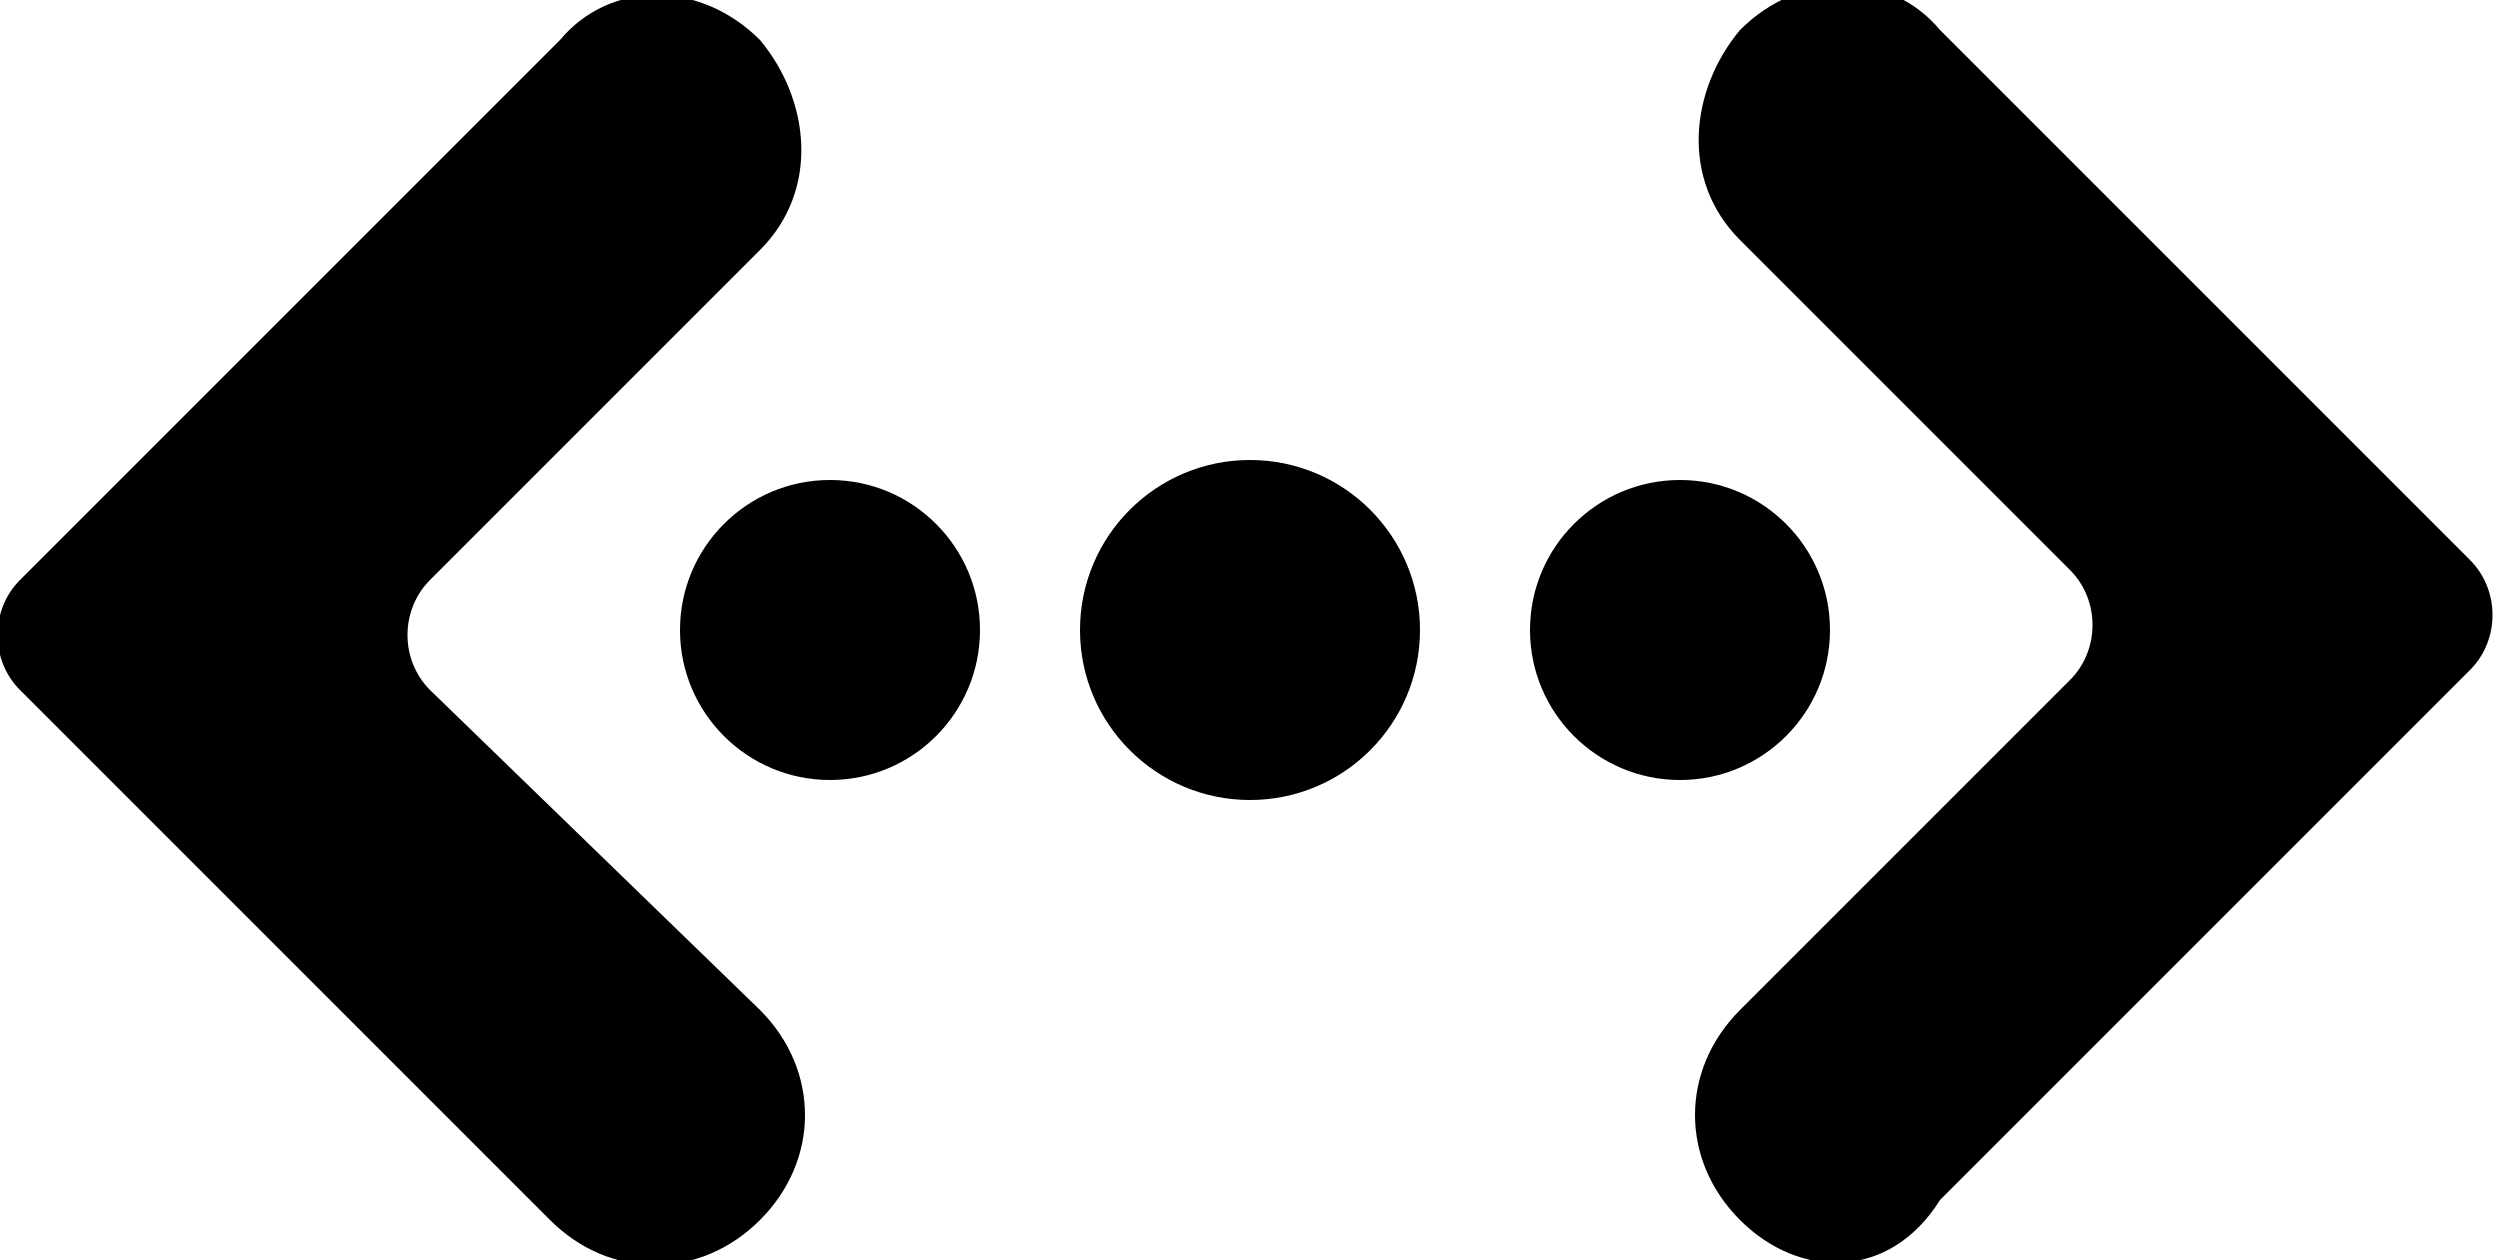 <?xml version="1.0" encoding="utf-8"?>
<!-- Generator: Adobe Illustrator 19.0.1, SVG Export Plug-In . SVG Version: 6.00 Build 0)  -->
<svg version="1.1" id="Layer_2" xmlns="http://www.w3.org/2000/svg" xmlns:xlink="http://www.w3.org/1999/xlink" x="0px" y="0px"
	 viewBox="0 0 25 12.6" enable-background="new 0 0 25 12.6" xml:space="preserve">
<path fill="#231F20" d="M-54-291.2h-11c-0.7,0-1.2,0.6-1.2,1.2v18.2c0,0.7,0.6,1.2,1.2,1.2h11c0.7,0,1.2-0.6,1.2-1.2v-18.2
	C-52.7-290.6-53.3-291.2-54-291.2z M-61.9-273.8c0,0.4-0.3,0.8-0.8,0.8h-1c-0.4,0-0.8-0.3-0.8-0.8v-0.8c0-0.4,0.3-0.8,0.8-0.8h1
	c0.4,0,0.8,0.3,0.8,0.8V-273.8z M-61.9-277.2c0,0.4-0.3,0.8-0.8,0.8h-1c-0.4,0-0.8-0.3-0.8-0.8v-0.8c0-0.4,0.3-0.8,0.8-0.8h1
	c0.4,0,0.8,0.3,0.8,0.8V-277.2z M-61.9-280.5c0,0.4-0.3,0.8-0.8,0.8h-1c-0.4,0-0.8-0.3-0.8-0.8v-0.8c0-0.4,0.3-0.8,0.8-0.8h1
	c0.4,0,0.8,0.3,0.8,0.8V-280.5z M-58.2-273.8c0,0.4-0.3,0.8-0.8,0.8h-1c-0.4,0-0.8-0.3-0.8-0.8v-0.8c0-0.4,0.3-0.8,0.8-0.8h1
	c0.4,0,0.8,0.3,0.8,0.8V-273.8z M-58.2-277.2c0,0.4-0.3,0.8-0.8,0.8h-1c-0.4,0-0.8-0.3-0.8-0.8v-0.8c0-0.4,0.3-0.8,0.8-0.8h1
	c0.4,0,0.8,0.3,0.8,0.8V-277.2z M-58.2-280.5c0,0.4-0.3,0.8-0.8,0.8h-1c-0.4,0-0.8-0.3-0.8-0.8v-0.8c0-0.4,0.3-0.8,0.8-0.8h1
	c0.4,0,0.8,0.3,0.8,0.8V-280.5z M-54.6-273.8c0,0.4-0.3,0.8-0.8,0.8h-1c-0.4,0-0.8-0.3-0.8-0.8v-0.8c0-0.4,0.3-0.8,0.8-0.8h1
	c0.4,0,0.8,0.3,0.8,0.8V-273.8z M-54.6-277.2c0,0.4-0.3,0.8-0.8,0.8h-1c-0.4,0-0.8-0.3-0.8-0.8v-0.8c0-0.4,0.3-0.8,0.8-0.8h1
	c0.4,0,0.8,0.3,0.8,0.8V-277.2z M-54.6-280.5c0,0.4-0.3,0.8-0.8,0.8h-1c-0.4,0-0.8-0.3-0.8-0.8v-0.8c0-0.4,0.3-0.8,0.8-0.8h1
	c0.4,0,0.8,0.3,0.8,0.8V-280.5z M-54.3-284.9c0,0.3-0.2,0.5-0.5,0.5h-9.4c-0.3,0-0.5-0.2-0.5-0.5v-3.2c0-0.3,0.2-0.5,0.5-0.5h9.4
	c0.3,0,0.5,0.2,0.5,0.5V-284.9z"/>
<path fill="#231F20" d="M12.4-284.6h-1.7c-0.5,0-0.8-0.4-0.8-0.8v-4.5c0-0.5,0.4-0.9,0.8-0.9h1.7c0.5,0,0.9,0.4,0.9,0.9v4.5
	C13.3-285,12.9-284.6,12.4-284.6z"/>
<path fill="#231F20" d="M18.7-289.9v6.4c0,0.5-0.4,0.9-0.9,0.9H9c-0.5,0-0.9-0.4-0.9-0.9v-6.4c0-0.5-0.4-0.9-0.8-0.9H6.8
	c-0.3,0-0.5,0.1-0.7,0.3l-3,3c-0.2,0.2-0.4,0.5-0.4,0.9v14.3c0,0.7,0.6,1.3,1.3,1.3h17.2c0.7,0,1.3-0.6,1.3-1.3v-17.2
	c0-0.7-0.6-1.3-1.3-1.3h-1.7C19-290.8,18.7-290.4,18.7-289.9z"/>
<path fill="#231F20" d="M93.7-282.9c0.8-0.8,0.1-2.7-1.5-4.3c-1.6-1.6-3.6-2.3-4.3-1.5l-2.7,2.7c-0.8,0.8-0.9,1.5-0.9,2.2
	c0,0.7-0.1,1-0.7,1.7c-0.7,0.7-7.4,7.7-7.4,7.7c-0.6,0.6-0.3,1.8,0.7,2.8s2.2,1.3,2.8,0.7c1-1,7-6.8,7.7-7.5c0.7-0.7,1-0.7,1.7-0.7
	c0.7,0,1.4-0.2,2.2-0.9L93.7-282.9z M90-285c-1.2-1.2-1.8-2.6-1.4-3c0.5-0.5,1.8,0.2,3,1.4c1.2,1.2,1.8,2.6,1.4,3S91.2-283.8,90-285
	z"/>
<path fill="#231F20" d="M156.7-273.2c2.8,0,5.5-0.4,6.8-0.6c1.2-0.2,1.6-0.9,1.6-1.4c0-0.7-0.3-1-0.7-1.4c-0.4-0.4-1.1-0.5-1.2-3.4
	c-0.4-7-3.6-7.4-4.4-7.8c-0.8-0.3-1-0.6-1.1-0.8c-0.1-0.2-0.2-0.6-0.9-0.6s-0.8,0.4-0.9,0.6c-0.1,0.2-0.4,0.5-1.1,0.8
	c-0.8,0.3-4,0.8-4.4,7.8c-0.1,2.9-0.8,3-1.2,3.4c-0.4,0.4-0.7,0.7-0.7,1.4c0,0.5,0.4,1.2,1.6,1.4
	C151.2-273.6,153.9-273.2,156.7-273.2z"/>
<path fill="#231F20" d="M156.7-270.6c1.4,0,2.1-1,2.3-1.3s0.1-0.5-0.2-0.5s-1.2,0.1-2,0.1s-1.7-0.1-2-0.1c-0.3,0-0.4,0.3-0.2,0.5
	S155.3-270.6,156.7-270.6z"/>
<path fill="#231F20" d="M231.9-279.3c-0.8-1-0.8-1.8,0-2.7c0.6-0.7,1.9-2.2,2.4-2.9c0.5-0.7,0.7-1.2,0.7-3.7c0-3.1-5.3-3.4-6.3-3.4
	c-1,0-6.3,0.3-6.3,3.4c0,2.6,0.2,3,0.7,3.7c0.5,0.7,1.9,2.2,2.4,2.9c0.8,1,0.8,1.7,0,2.7c-0.8,1-1.9,2.2-2.4,2.9s-0.7,1.4-0.7,2
	s0,1.5,0,1.9s0.4,1.4,0.9,1.7c0.5,0.3,2.5,1.5,5.4,1.5s4.8-1.1,5.4-1.5c0.5-0.3,0.9-1.3,0.9-1.7s0-1.4,0-1.9s-0.3-1.3-0.7-2
	S232.7-278.3,231.9-279.3z M226.9-284.5c0.3,0.2,1.2,0.4,1.8,0.4s1.5-0.2,1.8-0.4c0.3-0.2,0.7,0.3,0.4,0.6c-0.6,0.6-1.8,1.6-1.8,3.3
	c0,1.7,0.4,1.9,0.4,2.6s-0.6,0.9-0.9,0.9s-0.9-0.1-0.9-0.9s0.4-1,0.4-2.6c0-1.7-1.2-2.7-1.8-3.3
	C226.3-284.2,226.6-284.7,226.9-284.5z M232.5-272.2c-0.5,0.3-2,0.9-3.8,0.9c-1.8,0-3.3-0.6-3.8-0.9c-0.5-0.3-0.5-0.9-0.2-1.1
	c0.2-0.2,3-2.7,4-2.7c1.1,0,3.8,2.5,4,2.7S233-272.5,232.5-272.2z"/>
<path fill="#231F20" d="M306.1-292.7h-10.3c-1,0-1.7,0.8-1.7,1.7v20.9c0,1,0.8,1.7,1.7,1.7h10.3c1,0,1.7-0.8,1.7-1.7v-20.9
	C307.8-291.9,307-292.7,306.1-292.7z M299.6-291.3h2.7c0.3,0,0.6,0.2,0.6,0.6s-0.2,0.6-0.6,0.6h-2.7c-0.3,0-0.6-0.3-0.6-0.6
	S299.3-291.3,299.6-291.3z M300.9-269.2c-0.6,0-1.1-0.5-1.1-1.1c0-0.6,0.5-1.1,1.1-1.1s1.1,0.5,1.1,1.1
	C302-269.7,301.5-269.2,300.9-269.2z M305.9-273.2c0,0.6-0.5,1-1,1h-8c-0.6,0-1-0.5-1-1v-14.6c0-0.6,0.5-1,1-1h8c0.6,0,1,0.5,1,1
	V-273.2z"/>
<path fill="#231F20" d="M377.8-293h-10.3c-1,0-1.8,0.8-1.8,1.8v20.9c0,1,0.8,1.8,1.8,1.8h10.3c1,0,1.8-0.8,1.8-1.8v-20.9
	C379.6-292.2,378.8-293,377.8-293z M370.6-271.4c0,0.4-0.3,0.8-0.8,0.8h-1.1c-0.4,0-0.8-0.3-0.8-0.8v-1.1c0-0.4,0.3-0.8,0.8-0.8h1.1
	c0.4,0,0.8,0.3,0.8,0.8V-271.4z M370.6-274.8c0,0.4-0.3,0.8-0.8,0.8h-1.1c-0.4,0-0.8-0.3-0.8-0.8v-1.1c0-0.4,0.3-0.8,0.8-0.8h1.1
	c0.4,0,0.8,0.3,0.8,0.8V-274.8z M373.9-271.4c0,0.4-0.3,0.8-0.8,0.8h-1.1c-0.4,0-0.8-0.3-0.8-0.8v-1.1c0-0.4,0.3-0.8,0.8-0.8h1.1
	c0.4,0,0.8,0.3,0.8,0.8V-271.4z M373.9-274.8c0,0.4-0.3,0.8-0.8,0.8h-1.1c-0.4,0-0.8-0.3-0.8-0.8v-1.1c0-0.4,0.3-0.8,0.8-0.8h1.1
	c0.4,0,0.8,0.3,0.8,0.8V-274.8z M371.5-278.6c0-0.6,0.5-1.1,1.1-1.1s1.1,0.5,1.1,1.1s-0.5,1.1-1.1,1.1S371.5-278,371.5-278.6z
	 M377.3-271.4c0,0.4-0.3,0.8-0.8,0.8h-1.1c-0.4,0-0.8-0.3-0.8-0.8v-1.1c0-0.4,0.3-0.8,0.8-0.8h1.1c0.4,0,0.8,0.3,0.8,0.8V-271.4z
	 M377.3-274.8c0,0.4-0.3,0.8-0.8,0.8h-1.1c-0.4,0-0.8-0.3-0.8-0.8v-1.1c0-0.4,0.3-0.8,0.8-0.8h1.1c0.4,0,0.8,0.3,0.8,0.8V-274.8z
	 M377.6-281.8c0,0.6-0.4,1-1,1h-8c-0.6,0-1-0.4-1-1v-8.3c0-0.6,0.4-1,1-1h8c0.6,0,1,0.4,1,1V-281.8z"/>
<path fill="#231F20" d="M444.5-275.2c0,0,1.8,0,2.3,0s0.9-0.3,1.1-1.1c0.5-4.7,3.3-6.4,3.3-10c0-3.6-3.1-6.6-6.7-6.6s-6.7,3-6.7,6.6
	c0,3.6,2.8,5.3,3.3,10c0.1,0.8,0.5,1.1,1.1,1.1S444.5-275.2,444.5-275.2z"/>
<path fill="#231F20" d="M442-269.8L442-269.8c-0.1,0-0.2-0.1-0.3-0.2c-0.2-0.3-0.2-0.7,0-0.9c0.1-0.1,0.1-0.4,0-0.6
	c-0.3-0.3-0.3-0.7,0-0.9c0.2-0.2,0.2-0.4,0-0.6c-0.3-0.3-0.3-0.7,0-0.9c0.1-0.1,0.3-0.2,0.4-0.2v0h4.5v0c0.2,0,0.3,0.1,0.5,0.2
	c0.3,0.3,0.3,0.7,0,0.9c-0.2,0.2-0.2,0.4,0,0.6c0.3,0.3,0.3,0.7,0,0.9c-0.1,0.1-0.2,0.4,0,0.6c0.3,0.3,0.3,0.7,0,0.9
	c-0.1,0.1-0.2,0.1-0.3,0.2l0,0l-1,0.2c-0.3,0-0.5,0.2-0.6,0.5c-0.2,0.2-0.5,0.5-0.8,0.5s-0.7-0.2-0.8-0.5c-0.2-0.2-0.4-0.4-0.6-0.5
	L442-269.8z"/>
<path fill="#231F20" d="M-63.6-204.4c5,5,9.5,6.5,10.2,6.6c0.6,0.1,1.7,0.3,3.1-1.2c1.7-1.7,1.9-2.7,1-3.6s-3.3-2.4-4-2.8
	c-0.6-0.4-1.2-0.3-1.7,0.1s-1,0.7-1.5,1.1c-0.5,0.4-1.1,0.5-1.8,0.1c-0.7-0.4-1.8-1.2-3.1-2.5c-1.3-1.3-2.1-2.4-2.5-3.1
	c-0.4-0.7-0.3-1.3,0.1-1.8s0.8-1,1.1-1.5s0.4-1,0.1-1.7c-0.4-0.6-1.8-3-2.8-4c-1-1-1.9-0.8-3.6,1c-1.5,1.5-1.3,2.5-1.2,3.1
	S-68.6-209.5-63.6-204.4z"/>
<path fill="#231F20" d="M93.5-211.9c-0.6,0-1-0.5-1-1.1v-0.7c0-0.8-0.6-1.4-1.4-1.4h-16c-0.8,0-1.4,0.6-1.4,1.4v10.2
	c0,0.8,0.6,1.4,1.4,1.4h16c0.8,0,1.4-0.6,1.4-1.4v-0.6c0-0.7,0.6-1.2,1.3-1.2c0.6,0,1.1-0.5,1.1-1.1v-4.3
	C94.9-211.4,94.4-211.9,93.5-211.9z M90.6-204.6c0,0.4-0.3,0.6-0.6,0.6H86c-0.4,0-0.8-0.2-0.9-0.6l-3.2-7.7
	c-0.2-0.4,0.1-0.9,0.6-0.9h7.4c0.4,0,0.6,0.3,0.6,0.6V-204.6z"/>
<path fill="#231F20" d="M22.1-211.9c-0.6,0-1-0.5-1-1.1v-0.7c0-0.8-0.6-1.4-1.4-1.4h-16c-0.8,0-1.4,0.6-1.4,1.4v10.2
	c0,0.8,0.6,1.4,1.4,1.4h16c0.8,0,1.4-0.6,1.4-1.4v-0.6c0-0.7,0.6-1.2,1.3-1.2c0.6,0,1.1-0.5,1.1-1.1v-4.3
	C23.5-211.4,23-211.9,22.1-211.9z"/>
<path fill="#231F20" d="M165.9-211.9c-0.6,0-1-0.5-1-1.1v-0.7c0-0.8-0.6-1.4-1.4-1.4h-16c-0.8,0-1.4,0.6-1.4,1.4v10.2
	c0,0.8,0.6,1.4,1.4,1.4h16c0.8,0,1.4-0.6,1.4-1.4v-0.6c0-0.7,0.6-1.2,1.3-1.2c0.6,0,1.1-0.5,1.1-1.1v-4.3
	C167.3-211.4,166.8-211.9,165.9-211.9z M162.9-204.6c0,0.4-0.3,0.6-0.6,0.6h-9.5c-0.4,0-0.8-0.2-0.9-0.6l-3.2-7.7
	c-0.2-0.4,0.1-0.9,0.6-0.9h13c0.4,0,0.6,0.3,0.6,0.6V-204.6z"/>
<path fill="#231F20" d="M238.3-211.9c-0.6,0-1-0.5-1-1.1v-0.7c0-0.8-0.6-1.4-1.4-1.4h-16c-0.8,0-1.4,0.6-1.4,1.4v10.2
	c0,0.8,0.6,1.4,1.4,1.4h16c0.8,0,1.4-0.6,1.4-1.4v-0.6c0-0.7,0.6-1.2,1.3-1.2c0.6,0,1.1-0.5,1.1-1.1v-4.3
	C239.7-211.4,239.2-211.9,238.3-211.9z M233.8-208.4l-5.4,2.7c-0.5,0.2-1-0.1-1-0.6v-2.4c0-0.3-0.2-0.5-0.5-0.4l-3.7,0.4
	c-0.2,0-0.2-0.2-0.1-0.3l5.4-2.7c0.5-0.2,1,0.1,1,0.6v2.4c0,0.3,0.2,0.5,0.5,0.4l3.7-0.4C233.9-208.7,233.9-208.5,233.8-208.4z"/>
<path fill="#231F20" d="M306.8-208.8l-6.2-12.4c-0.2-0.3-0.7-0.2-0.6,0.2l1,8.5c0.1,0.6-0.4,1.2-1,1.2h-5.6c-1.2,0-2.1,1.3-1.5,2.4
	l6.2,12.4c0.2,0.3,0.7,0.2,0.6-0.2l-1-8.5c-0.1-0.6,0.4-1.2,1-1.2h5.6C306.6-206.4,307.4-207.7,306.8-208.8z"/>
<path fill="#231F20" d="M371.2-217.9c-1.1-1.1-2.4-1.6-3.8-1.6c-0.6,0-0.9,0.8-0.5,1.2l2.1,2.1c0.5,0.5,0.8,1-0.7,2.5l-0.7,0.7
	c-1.4,1.4-2,1.2-2.5,0.7l-2.2-2.2c-0.4-0.4-1.2-0.1-1.2,0.5c0,1.4,0.5,2.8,1.6,3.9c1.6,1.6,3.8,2,5.8,1.3c0.3-0.1,0.7,0,1,0.3
	l9.4,9.9c0.9,0.9,2.3,0.9,3.2,0l0,0c0.9-0.9,0.9-2.4-0.1-3.2l-10-9.3c-0.3-0.2-0.4-0.6-0.3-1C373.2-214.1,372.8-216.4,371.2-217.9z
	 M381.7-199.6c-0.4,0.4-0.9,0.4-1.3,0c-0.4-0.4-0.4-0.9,0-1.3c0.4-0.4,0.9-0.4,1.3,0C382.1-200.5,382.1-200,381.7-199.6z"/>
<path fill="#231F20" d="M455.9-207.6v-1.8c0-0.6-0.5-1-1-1h-0.3c-0.7,0-1.2-0.4-1.5-1.1c-0.1-0.4-0.3-0.7-0.5-1.1
	c-0.3-0.6-0.2-1.3,0.3-1.8l0.2-0.2c0.4-0.4,0.4-1.1,0-1.5l-1.2-1.2c-0.4-0.4-1.1-0.4-1.5,0l-0.2,0.2c-0.5,0.5-1.2,0.6-1.8,0.3
	c-0.4-0.2-0.7-0.3-1.1-0.4c-0.6-0.2-1.1-0.8-1.1-1.5v-0.3c0-0.6-0.5-1-1-1h-1.8c-0.6,0-1,0.5-1,1v0.3c0,0.7-0.4,1.2-1.1,1.5
	c-0.4,0.1-0.7,0.3-1.1,0.4c-0.6,0.3-1.3,0.2-1.8-0.3l-0.2-0.2c-0.4-0.4-1.1-0.4-1.5,0l-1.2,1.2c-0.4,0.4-0.4,1.1,0,1.5l0.3,0.3
	c0.5,0.5,0.6,1.2,0.3,1.8c-0.2,0.3-0.3,0.7-0.4,1c-0.2,0.6-0.8,1.1-1.5,1.1h-0.4c-0.6,0-1,0.5-1,1v1.8c0,0.6,0.5,1,1,1h0.4
	c0.7,0,1.2,0.4,1.5,1.1c0.1,0.4,0.3,0.7,0.4,1c0.3,0.6,0.2,1.3-0.3,1.8l-0.3,0.3c-0.4,0.4-0.4,1.1,0,1.5l1.2,1.2
	c0.4,0.4,1.1,0.4,1.5,0l0.2-0.2c0.5-0.5,1.2-0.6,1.8-0.3c0.3,0.2,0.7,0.3,1.1,0.4c0.6,0.2,1.1,0.8,1.1,1.5v0.3c0,0.6,0.5,1,1,1h1.8
	c0.6,0,1-0.5,1-1v-0.3c0-0.7,0.4-1.2,1.1-1.5c0.4-0.1,0.7-0.3,1.1-0.4c0.6-0.3,1.3-0.2,1.8,0.3l0.2,0.2c0.4,0.4,1.1,0.4,1.5,0
	l1.2-1.2c0.4-0.4,0.4-1.1,0-1.5l-0.2-0.2c-0.5-0.5-0.6-1.2-0.3-1.8c0.2-0.4,0.3-0.7,0.5-1.1c0.2-0.6,0.8-1.1,1.5-1.1h0.3
	C455.5-206.6,455.9-207.1,455.9-207.6z M445.8-202.7c-4.3,1-8.1-2.8-7.2-7.2c0.5-2.2,2.3-4,4.4-4.4c4.3-1,8.1,2.8,7.2,7.2
	C449.8-205,448-203.2,445.8-202.7z"/>
<path fill="#231F20" d="M-49.6-129.7l-5-4.5c-0.4-0.4-0.5-1-0.3-1.5c0.8-1.5,1.2-3.3,0.9-5.1c-0.5-3.7-3.4-6.8-7.1-7.4
	c-5.9-1-10.9,4.1-10,9.9c0.6,3.7,3.6,6.6,7.3,7.1c1.9,0.2,3.6-0.1,5.1-0.9c0.5-0.3,1.1-0.2,1.5,0.3l4.7,5c0.8,0.9,2.3,0.8,3-0.1
	C-48.7-127.8-48.8-129-49.6-129.7z M-68.9-139.7c0-3.5,2.9-6.4,6.4-6.4s6.4,2.9,6.4,6.4c0,3.5-2.9,6.4-6.4,6.4
	S-68.9-136.2-68.9-139.7z"/>
<path fill="#231F20" d="M22.3-129.7l-5-4.5c-0.4-0.4-0.5-1-0.3-1.5c0.8-1.5,1.2-3.3,0.9-5.1c-0.5-3.7-3.4-6.8-7.1-7.4
	c-5.9-1-10.9,4.1-10,9.9c0.6,3.7,3.6,6.6,7.3,7.1c1.9,0.2,3.6-0.1,5.1-0.9c0.5-0.3,1.1-0.2,1.5,0.3l4.7,5c0.8,0.9,2.3,0.8,3-0.1
	C23.3-127.8,23.1-129,22.3-129.7z M3.1-139.7c0-3.5,2.9-6.4,6.4-6.4s6.4,2.9,6.4,6.4c0,3.5-2.9,6.4-6.4,6.4S3.1-136.2,3.1-139.7z"/>
<path fill="#231F20" d="M94.6-129.7l-5-4.5c-0.4-0.4-0.5-1-0.3-1.5c0.8-1.5,1.2-3.3,0.9-5.1c-0.5-3.7-3.4-6.8-7.1-7.4
	c-5.9-1-10.9,4.1-10,9.9c0.6,3.7,3.6,6.6,7.3,7.1c1.9,0.2,3.6-0.1,5.1-0.9c0.5-0.3,1.1-0.2,1.5,0.3l4.7,5c0.8,0.9,2.3,0.8,3-0.1
	C95.6-127.8,95.4-129,94.6-129.7z M75.4-139.7c0-3.5,2.9-6.4,6.4-6.4s6.4,2.9,6.4,6.4c0,3.5-2.9,6.4-6.4,6.4S75.4-136.2,75.4-139.7z
	"/>
<path fill="#231F20" d="M-59.5-140.5h-1.8c-0.2,0-0.4-0.2-0.4-0.3v-1.8c0-0.3-0.2-0.5-0.5-0.5h-0.6c-0.3,0-0.5,0.2-0.5,0.5v1.8
	c0,0.2-0.2,0.3-0.3,0.3h-1.8c-0.3,0-0.5,0.2-0.5,0.5v0.6c0,0.3,0.2,0.5,0.5,0.5h1.8c0.2,0,0.3,0.2,0.3,0.4v1.8
	c0,0.3,0.2,0.5,0.5,0.5h0.6c0.3,0,0.5-0.2,0.5-0.5v-1.8c0-0.2,0.2-0.4,0.4-0.4h1.8c0.3,0,0.5-0.2,0.5-0.5v-0.6
	C-59-140.3-59.2-140.5-59.5-140.5z"/>
<path fill="#231F20" d="M12.5-138.9H6.4c-0.2,0-0.4-0.2-0.4-0.4v-0.7c0-0.2,0.2-0.4,0.4-0.4h6.1c0.2,0,0.4,0.2,0.4,0.4v0.7
	C13-139.1,12.8-138.9,12.5-138.9z"/>
<path fill="#231F20" d="M454.4,14.5l-5-4.5c-0.4-0.4-0.5-1-0.3-1.5c0.8-1.5,1.2-3.3,0.9-5.1c-0.5-3.7-3.4-6.8-7.1-7.4
	c-5.9-1-10.9,4.1-10,9.9c0.6,3.7,3.6,6.6,7.3,7.1c1.9,0.2,3.6-0.1,5.1-0.9c0.5-0.3,1.1-0.2,1.5,0.3l4.7,5c0.8,0.9,2.3,0.8,3-0.1
	C455.4,16.5,455.2,15.2,454.4,14.5z M445,4.8c0,0.3-0.2,0.5-0.5,0.5h-1.8c-0.2,0-0.3,0.2-0.3,0.3v1.8c0,0.3-0.2,0.5-0.5,0.5h-0.6
	c-0.3,0-0.5-0.2-0.5-0.5V5.6c0-0.2-0.2-0.3-0.4-0.3h-1.8c-0.3,0-0.5-0.2-0.5-0.5V4.2c0-0.3,0.2-0.5,0.5-0.5h1.8
	c0.2,0,0.4-0.2,0.4-0.3V1.5c0-0.3,0.2-0.5,0.5-0.5h0.6c0.3,0,0.5,0.2,0.5,0.5v1.8c0,0.2,0.2,0.3,0.3,0.3h1.8c0.3,0,0.5,0.2,0.5,0.5
	V4.8z"/>
<path fill="#231F20" d="M382.2,13.9l-5-4.5c-0.4-0.4-0.5-1-0.3-1.5c0.8-1.5,1.2-3.3,0.9-5.1c-0.5-3.7-3.4-6.8-7.1-7.4
	c-5.9-1-10.9,4.1-10,9.9c0.6,3.7,3.6,6.6,7.3,7.1c1.9,0.2,3.6-0.1,5.1-0.9c0.5-0.3,1.1-0.2,1.5,0.3l4.7,5c0.8,0.9,2.3,0.8,3-0.1
	C383.2,15.9,383,14.6,382.2,13.9z M372.9,4.3c0,0.2-0.2,0.4-0.4,0.4h-6.1c-0.2,0-0.4-0.2-0.4-0.4V3.6c0-0.2,0.2-0.4,0.4-0.4h6.1
	c0.2,0,0.4,0.2,0.4,0.4V4.3z"/>
<path fill="#231F20" d="M238-139.1c0.1-1,0-2.1-0.5-3.3c-0.9-1.8-2.6-3.1-4.6-3.4c-2.4-0.3-4.6,0.8-5.8,2.6
	c-0.3,0.5-0.9,0.5-1.4,0.2c-0.7-0.5-1.5-0.7-2.3-0.7c-1.1,0-2.2,0.4-2.9,1.2c-1.3,1.3-1.4,2.5-1.3,3.5c0.1,0.4-0.2,0.9-0.6,1.1
	c-1.6,0.9-2.7,2.6-2.5,4.6c0.2,2.7,2.5,4.7,5.2,4.7h14.9c2.5,0,4.7-1.7,5.1-4.1c0.4-2.3-0.9-4.4-2.7-5.3
	C238.1-138.3,237.9-138.7,238-139.1z"/>
<path fill="#231F20" d="M166.1-138.1c-0.4-0.2-0.6-0.6-0.5-1c0.1-1,0-2.1-0.5-3.3c-0.9-1.8-2.6-3.1-4.6-3.4
	c-2.4-0.3-4.6,0.8-5.8,2.6c-0.3,0.5-0.9,0.5-1.4,0.2c-1-0.7-2.3-1-3.6-0.5c-0.7,0.2-1.4,0.7-1.9,1.3c-1,1.2-1.1,2.3-1,3.2
	c0.1,0.5-0.2,0.9-0.6,1.1c-1.6,0.9-2.6,2.6-2.5,4.6c0.2,2.7,2.5,4.7,5.2,4.7h4.3c0.8,0,1.5-0.7,1.5-1.5v-1.6c0-0.4-0.3-0.7-0.7-0.7
	h-1.5c-0.4,0-0.6-0.5-0.4-0.8l4-4.8c0.3-0.3,0.8-0.3,1,0l4,4.8c0.3,0.3,0,0.8-0.4,0.8h-1.5c-0.4,0-0.7,0.3-0.7,0.7v1.6
	c0,0.8,0.7,1.5,1.5,1.5h3.7c2.5,0,4.7-1.7,5.1-4.1C169.3-135.1,168-137.2,166.1-138.1z"/>
<path fill="#231F20" d="M300.5-137.5l-1.3,1.3c-0.2,0.2,0,0.5,0.2,0.5h0.7c0.1,0,0.3,0.1,0.3,0.3v1.2c0,0.3,0.2,0.5,0.5,0.5h0
	c0.3,0,0.5-0.2,0.5-0.5v-1.2c0-0.1,0.1-0.3,0.3-0.3h0.7c0.2,0,0.4-0.3,0.2-0.5l-1.3-1.3C300.9-137.7,300.6-137.7,300.5-137.5z"/>
<path fill="#231F20" d="M310.5-138.1c-0.4-0.2-0.6-0.6-0.5-1c0.1-1,0-2.1-0.5-3.3c-0.9-1.8-2.6-3.1-4.6-3.4
	c-2.4-0.3-4.6,0.8-5.8,2.6c-0.3,0.5-0.9,0.5-1.4,0.2c-0.7-0.5-1.5-0.7-2.3-0.7c-1.1,0-2.2,0.4-2.9,1.2c-1.3,1.3-1.4,2.5-1.3,3.5
	c0.1,0.4-0.2,0.9-0.6,1.1c-1.6,0.9-2.7,2.6-2.5,4.6c0.2,2.7,2.5,4.7,5.2,4.7h14.9c2.5,0,4.7-1.7,5.1-4.1
	C313.6-135.1,312.4-137.2,310.5-138.1z M300.7-131.7c-2.2,0-4-1.8-4-4c0-2.2,1.8-4,4-4c2.2,0,4,1.8,4,4
	C304.7-133.5,302.9-131.7,300.7-131.7z"/>
<path fill="#231F20" d="M372.9-133.9l1.3-1.3c0.2-0.2,0-0.5-0.2-0.5h-0.7c-0.1,0-0.3-0.1-0.3-0.3v-1.2c0-0.3-0.2-0.5-0.5-0.5h0
	c-0.3,0-0.5,0.2-0.5,0.5v1.2c0,0.1-0.1,0.3-0.3,0.3h-0.7c-0.2,0-0.4,0.3-0.2,0.5l1.3,1.3C372.5-133.8,372.7-133.8,372.9-133.9z"/>
<path fill="#231F20" d="M382.4-138.1c-0.4-0.2-0.6-0.6-0.5-1c0.1-1,0-2.1-0.5-3.3c-0.9-1.8-2.6-3.1-4.6-3.4
	c-2.4-0.3-4.6,0.8-5.8,2.6c-0.3,0.5-0.9,0.5-1.4,0.2c-0.7-0.5-1.5-0.7-2.3-0.7c-1.1,0-2.2,0.4-2.9,1.2c-1.3,1.3-1.4,2.5-1.3,3.5
	c0.1,0.4-0.2,0.9-0.6,1.1c-1.6,0.9-2.7,2.6-2.5,4.6c0.2,2.7,2.5,4.7,5.2,4.7h14.9c2.5,0,4.7-1.7,5.1-4.1
	C385.6-135.1,384.3-137.2,382.4-138.1z M372.6-131.7c-2.2,0-4-1.8-4-4c0-2.2,1.8-4,4-4c2.2,0,4,1.8,4,4
	C376.6-133.5,374.8-131.7,372.6-131.7z"/>
<path fill="#231F20" d="M454.5-138.1c-0.4-0.2-0.6-0.6-0.5-1c0.1-1,0-2.1-0.5-3.3c-0.9-1.8-2.6-3.1-4.6-3.4
	c-2.4-0.3-4.6,0.8-5.8,2.6c-0.3,0.5-0.9,0.5-1.4,0.2c-0.7-0.5-1.5-0.7-2.3-0.7c-1.1,0-2.2,0.4-2.9,1.2c-1.3,1.3-1.4,2.5-1.3,3.5
	c0.1,0.4-0.2,0.9-0.6,1.1c-1.6,0.9-2.7,2.6-2.5,4.6c0.2,2.7,2.5,4.7,5.2,4.7h14.9c2.5,0,4.7-1.7,5.1-4.1
	C457.6-135.1,456.4-137.2,454.5-138.1z M444.7-131.7c-2.2,0-4-1.8-4-4c0-2.2,1.8-4,4-4c2.2,0,4,1.8,4,4
	C448.7-133.5,446.9-131.7,444.7-131.7z"/>
<path fill="#231F20" d="M-49.8-65.7c-0.4-0.2-0.6-0.6-0.5-1c0.1-1,0-2.1-0.5-3.3c-0.9-1.8-2.6-3.1-4.6-3.4c-2.4-0.3-4.6,0.8-5.8,2.6
	c-0.3,0.5-0.9,0.5-1.4,0.2c-0.7-0.5-1.5-0.7-2.3-0.7c-1.1,0-2.2,0.4-2.9,1.2c-1.3,1.3-1.4,2.5-1.3,3.5c0.1,0.4-0.2,0.9-0.6,1.1
	c-1.6,0.9-2.7,2.6-2.5,4.6c0.2,2.7,2.5,4.7,5.2,4.7h14.9c2.5,0,4.7-1.7,5.1-4.1C-46.7-62.8-47.9-64.8-49.8-65.7z M-59.6-59.4
	c-2.2,0-4-1.8-4-4c0-2.2,1.8-4,4-4c2.2,0,4,1.8,4,4C-55.6-61.2-57.4-59.4-59.6-59.4z"/>
<path fill="#231F20" d="M446.4-136.3c0.2-0.2,0.2-0.5,0-0.6c-0.2-0.2-0.5-0.2-0.6,0l-1.5,1.5l-0.5-0.5c-0.2-0.2-0.5-0.2-0.6,0
	c-0.2,0.2-0.2,0.5,0,0.6l0.9,0.9c0.1,0.1,0.3,0.1,0.5,0L446.4-136.3z"/>
<path fill="#231F20" d="M-59-63.4C-59-63.4-59-63.4-59-63.4l0.8-0.9c0.1-0.1,0.1-0.4,0-0.5c-0.1-0.1-0.4-0.1-0.5,0l-0.8,0.8
	c0,0,0,0-0.1,0l-0.8-0.8c-0.1-0.1-0.4-0.1-0.5,0c-0.1,0.1-0.1,0.4,0,0.5l0.8,0.8c0,0,0,0,0,0.1l-0.8,0.8c-0.1,0.1-0.1,0.4,0,0.5
	c0.1,0.1,0.4,0.1,0.5,0l0.8-0.8c0,0,0,0,0.1,0l0.8,0.8c0.1,0.1,0.4,0.1,0.5,0c0.1-0.1,0.1-0.4,0-0.5L-59-63.4z"/>
<path fill="#231F20" d="M5.1-58.6c0.4,0.4,1.2,0.5,1.6,0l3.1-3.1c0.2-0.2,0.6-0.1,0.6,0.2v6.7v0.3v1.4c0,0.6,0.7,0.9,1.1,0.5
	l6.7-6.7c0.2-0.2,0.2-0.5,0-0.7L17-61.2l0,0l-3.3-3.3c-0.3-0.3-0.3-0.7,0-0.9l4.6-4.6c0.2-0.2,0.2-0.5,0-0.7l-6.7-6.7
	c-0.4-0.4-1.1-0.1-1.1,0.5v1.5v0.2v6.7c0,0.3-0.4,0.5-0.6,0.2l-3.1-3.1c-0.4-0.4-1.2-0.4-1.6,0c-0.4,0.4-0.4,1.2,0,1.6l4.4,4.4
	c0.3,0.3,0.3,0.7,0,0.9l-4.4,4.4C4.7-59.7,4.7-59,5.1-58.6z M15-70l-1.6,1.6c-0.2,0.2-0.6,0.1-0.6-0.2v-3.5c0-0.3,0.4-0.5,0.6-0.2
	l1.6,1.6C15.2-70.5,15.2-70.2,15-70z M13.4-61.6l1.7,1.7c0.2,0.2,0.2,0.5,0,0.7l-1.7,1.7c-0.2,0.2-0.6,0.1-0.6-0.2v-3.5
	C12.8-61.7,13.1-61.8,13.4-61.6z"/>
<path fill="#231F20" d="M86.4-59.4c-1.3-1-3.4-0.7-4.4,0.1c-0.4,0.4-0.3,0.9,0.1,1.3l1.5,1.5c0.4,0.4,1,0.4,1.3,0l1.5-1.5
	C86.9-58.5,86.8-59.1,86.4-59.4z"/>
<path fill="#231F20" d="M88.7-61.1c0.3,0.3,0.9,0.3,1.3,0c0.3-0.3,0.4-1,0.1-1.3c-3.2-3.2-8.3-3.2-11.4,0c-0.4,0.4-0.4,1,0,1.4
	c0.4,0.4,1,0.3,1.4,0C82.3-63.5,86.2-63.5,88.7-61.1z"/>
<path fill="#231F20" d="M92.9-64.2c0.3-0.3,0.3-1,0-1.3c-4.8-4.8-12.5-4.7-17.3,0.1c-0.3,0.4-0.4,1-0.1,1.3c0.4,0.4,1,0.3,1.3,0
	c4.1-4.1,10.7-4.1,14.8,0C92-63.8,92.6-63.8,92.9-64.2z"/>
<path fill="#231F20" d="M96-67.2c0.3-0.3,0.4-0.9,0-1.3C89.6-75,79-75,72.5-68.5c-0.4,0.4-0.4,1,0,1.4c0.4,0.4,1,0.3,1.4,0
	c5.8-5.8,15.1-5.8,20.9,0C95.1-66.9,95.7-66.9,96-67.2z"/>
<path fill="#231F20" d="M158.8-58.5c0,0.4-0.4,0.8-0.8,0.8h-3.9c-0.4,0-0.8-0.4-0.8-0.8c0-0.4,0.4-0.8,0.8-0.8h3.9
	C158.4-59.3,158.8-58.9,158.8-58.5z"/>
<path fill="#231F20" d="M158.8-55.7c0,0.4-0.4,0.8-0.8,0.8h-3.9c-0.4,0-0.8-0.4-0.8-0.8c0-0.4,0.4-0.8,0.8-0.8h3.9
	C158.4-56.5,158.8-56.1,158.8-55.7z"/>
<path fill="#231F20" d="M153.1-72.1c0.3,0.3,0.3,0.8,0,1.2l-2.7,2.7c-0.3,0.3-0.8,0.3-1.2,0s-0.3-0.8,0-1.2l2.7-2.7
	C152.3-72.4,152.8-72.4,153.1-72.1z"/>
<path fill="#231F20" d="M151.1-74.1c0.3,0.3,0.3,0.8,0,1.2l-2.7,2.7c-0.3,0.3-0.8,0.3-1.2,0c-0.3-0.3-0.3-0.8,0-1.2l2.7-2.7
	C150.3-74.4,150.8-74.4,151.1-74.1z"/>
<path fill="#231F20" d="M156-69.5c-2.3,0-4.2,1.9-4.2,4.2c0,2.3,1.9,4.2,4.2,4.2s4.2-1.9,4.2-4.2C160.2-67.7,158.4-69.5,156-69.5z
	 M156-63c-1.3,0-2.3-1-2.3-2.3s1-2.3,2.3-2.3s2.3,1,2.3,2.3S157.3-63,156-63z"/>
<path fill="#231F20" d="M161.6-68.4l-2.4-2.4c-0.3-0.3-0.3-0.8,0-1.1l2.9-2.9c0.3-0.3,0.8-0.3,1.1,0l2.4,2.4c0.3,0.3,0.3,0.8,0,1.1
	l-2.9,2.9C162.3-68.1,161.9-68.1,161.6-68.4z"/>
<path fill="#231F20" d="M235.3-68.9c0.3,0,0.6-0.3,0.6-0.7v-1.7c0-0.4-0.3-0.7-0.7-0.7h-1.9c-0.4,0-0.7,0.3-0.7,0.7v1.7
	c0,0.3,0.3,0.6,0.6,0.7c0.1,0,0.2,0.1,0.2,0.3c0,2-0.6,2.8-1.6,3.7c-0.3,0.2-0.6,0.5-0.9,0.7c-0.1,0.1-0.2,0.1-0.2,0.2
	c-0.4,0.3-1.1,0-1.1-0.5v-7.6c0-0.4,0.3-0.6,0.6-0.6h0.2c0.2,0,0.4-0.3,0.3-0.5l-1.6-2.5c-0.1-0.2-0.4-0.2-0.6,0l-1.6,2.5
	c-0.1,0.2,0,0.5,0.3,0.5h0.1c0.4,0,0.6,0.3,0.6,0.6v10.9c0,0.5-0.6,0.8-1,0.5c-0.3-0.3-0.7-0.5-0.9-0.7c-1.4-1.1-1.8-1.9-1.8-4.1
	c0-0.3,0.1-0.5,0.3-0.7c0.5-0.4,0.8-1,0.7-1.6c-0.1-0.8-0.8-1.5-1.6-1.6c-1.1-0.1-2,0.7-2,1.8c0,0.6,0.3,1.1,0.7,1.4
	c0.2,0.2,0.3,0.4,0.3,0.6c0,2.2,0.3,3.7,2.1,5.1c0.7,0.6,1.1,0.8,1.5,1.2c0.7,0.5,1.1,1.2,1.4,2c0.2,0.5,0,1.1-0.4,1.3
	c-0.9,0.6-1.5,1.7-1.3,2.9c0.2,1.1,1.1,2,2.2,2.3c1.8,0.4,3.4-1,3.4-2.8c0-1-0.5-1.9-1.4-2.4c-0.3-0.2-0.6-0.6-0.6-1v-1.8
	c0-1.5,0.7-2.9,1.9-3.8c0.1-0.1,0.2-0.1,0.3-0.2c0.3-0.2,0.9-0.6,1.2-0.8c1.5-1.3,2-2.4,2.1-4.9C235-68.8,235.1-68.9,235.3-68.9z"/>
<path fill="#231F20" d="M307.1-64.1c-0.4-0.4-0.4-1.1,0-1.6l2.1-2.1c0.4-0.4,0.4-1.1,0-1.5c-0.4-0.4-1.1-0.4-1.5,0l-2.2,2.2
	c-0.4,0.4-1.1,0.4-1.6,0l-1-1c-0.4-0.4-0.4-1.1,0-1.6l2.1-2.1c0.4-0.4,0.4-1.1,0-1.5c-0.4-0.4-1.1-0.4-1.5,0l-2.2,2.2
	c-0.4,0.4-1.1,0.4-1.6,0c-0.6-0.6-1.3-0.5-1.7-0.1l-1.1,1.1c-1.9,1.9-2.3,4.7-1.3,7c0.3,0.6,0.2,1.3-0.3,1.7l-3.3,3.3
	c-0.4,0.4-0.5,1.2,0,1.6c0.4,0.5,1.2,0.5,1.6,0l3.4-3.4c0.5-0.5,1.2-0.6,1.7-0.3c2.3,1.1,5.1,0.7,7-1.2l1.1-1.1
	C307.6-62.9,307.6-63.6,307.1-64.1z"/>
<path fill="#231F20" d="M378.2-76.7H367c-1,0-1.7,0.8-1.7,1.7v20.2c0,1,0.8,1.7,1.7,1.7h11.2c1,0,1.7-0.8,1.7-1.7V-75
	C380-76,379.2-76.7,378.2-76.7z M376.6-58.1c0,1.1-0.9,2-2,2h-4c-1.1,0-2-0.9-2-2v-3.3c0-1.1,0.9-2,2-2h4c1.1,0,2,0.9,2,2V-58.1z
	 M376.6-68.4c0,1.1-0.9,2-2,2h-4c-1.1,0-2-0.9-2-2v-3.3c0-1.1,0.9-2,2-2h4c1.1,0,2,0.9,2,2V-68.4z"/>
<path fill="#231F20" d="M370.9-59.2h-0.4c-0.2,0-0.3-0.1-0.3-0.3v-2c0-0.2,0.1-0.3,0.3-0.3h0.4c0.2,0,0.3,0.1,0.3,0.3v2
	C371.2-59.3,371.1-59.2,370.9-59.2z"/>
<path fill="#231F20" d="M374.8-59.2h-0.4c-0.2,0-0.3-0.1-0.3-0.3v-2c0-0.2,0.1-0.3,0.3-0.3h0.4c0.2,0,0.3,0.1,0.3,0.3v2
	C375.1-59.3,375-59.2,374.8-59.2z"/>
<path fill="#231F20" d="M372.6-58.6c0.4,0,0.7,0.3,0.7,0.7v0.4c0,0.2-0.2,0.4-0.4,0.4h-0.7c-0.2,0-0.4-0.2-0.4-0.4v-0.4
	C371.9-58.3,372.2-58.6,372.6-58.6z"/>
<path fill="#231F20" d="M370.9-69.4h-0.4c-0.2,0-0.3-0.1-0.3-0.3v-2c0-0.2,0.1-0.3,0.3-0.3h0.4c0.2,0,0.3,0.1,0.3,0.3v2
	C371.2-69.6,371.1-69.4,370.9-69.4z"/>
<path fill="#231F20" d="M374.8-69.4h-0.4c-0.2,0-0.3-0.1-0.3-0.3v-2c0-0.2,0.1-0.3,0.3-0.3h0.4c0.2,0,0.3,0.1,0.3,0.3v2
	C375.1-69.6,375-69.4,374.8-69.4z"/>
<path fill="#231F20" d="M372.6-68.8c0.4,0,0.7,0.3,0.7,0.7v0.4c0,0.2-0.2,0.4-0.4,0.4h-0.7c-0.2,0-0.4-0.2-0.4-0.4v-0.4
	C371.9-68.5,372.2-68.8,372.6-68.8z"/>
<path fill="#231F20" d="M450.2-62.7c-0.6,0-1.1-0.5-1.1-1.1V-66c0-0.6,0.5-1.1,1.1-1.1c1.8,0,3.3-1.5,3.3-3.3c0-1.8-1.5-3.3-3.3-3.3
	c-1.8,0-3.3,1.5-3.3,3.3c0,0.6-0.5,1.1-1.1,1.1h-2.2c-0.6,0-1.1-0.5-1.1-1.1c0-1.8-1.5-3.3-3.3-3.3c-1.8,0-3.3,1.5-3.3,3.3
	c0,1.8,1.5,3.3,3.3,3.3c0.6,0,1.1,0.5,1.1,1.1v2.2c0,0.6-0.5,1.1-1.1,1.1c-1.8,0-3.3,1.5-3.3,3.3c0,1.8,1.5,3.3,3.3,3.3
	c1.8,0,3.3-1.5,3.3-3.3c0-0.6,0.5-1.1,1.1-1.1v0h2.2v0c0.6,0,1.1,0.5,1.1,1.1c0,0,0,0,0,0c0,0,0,0,0,0c0,1.8,1.5,3.3,3.3,3.3
	c1.8,0,3.3-1.5,3.3-3.3c0-0.9-0.4-1.7-1-2.3C451.9-62.3,451.1-62.7,450.2-62.7z M450.2-71.5c0.6,0,1.1,0.5,1.1,1.1s-0.5,1.1-1.1,1.1
	c-0.6,0-1.1-0.5-1.1-1.1S449.6-71.5,450.2-71.5z M439.2-58.3c-0.6,0-1.1-0.5-1.1-1.1s0.5-1.1,1.1-1.1c0.6,0,1.1,0.5,1.1,1.1
	S439.8-58.3,439.2-58.3z M439.2-69.3c-0.6,0-1.1-0.5-1.1-1.1s0.5-1.1,1.1-1.1c0.6,0,1.1,0.5,1.1,1.1S439.8-69.3,439.2-69.3z
	 M446.9-63.8c0,0.6-0.5,1.1-1.1,1.1h-2.2c-0.6,0-1.1-0.5-1.1-1.1V-66c0-0.6,0.5-1.1,1.1-1.1h2.2c0.6,0,1.1,0.5,1.1,1.1V-63.8z
	 M450.2-58.3c-0.6,0-1.1-0.5-1.1-1.1s0.5-1.1,1.1-1.1c0.6,0,1.1,0.5,1.1,1.1S450.8-58.3,450.2-58.3z"/>
<g>
	<path fill="#231F20" d="M312.3-1.9c-0.5,0-0.9,0.4-0.9,0.9v16.5c0,0.5,0.4,0.9,0.9,0.9h0c0.5,0,0.9-0.4,0.9-0.9V-1
		C313.2-1.5,312.8-1.9,312.3-1.9z"/>
	<path fill="#231F20" d="M309.1,0.2c-0.5,0-0.9,0.4-0.9,0.9v12.4c0,0.5,0.4,0.9,0.9,0.9h0c0.5,0,0.8-0.4,0.9-0.9v0V1.1v0
		C310,0.5,309.6,0.2,309.1,0.2z"/>
	<path fill="#231F20" d="M306,0.9h-10.9c-0.5,0-0.9,0.4-0.9,0.9v10.9c0,0.5,0.4,0.9,0.9,0.9H306c0.5,0,0.9-0.4,0.9-0.9V1.8
		C306.9,1.3,306.5,0.9,306,0.9z"/>
	<path fill="#231F20" d="M292,0.2c-0.5,0-0.9,0.4-0.9,0.9v12.4c0,0.5,0.4,0.9,0.9,0.9h0c0.5,0,0.9-0.4,0.9-0.9V1
		C292.9,0.6,292.5,0.2,292,0.2z"/>
	<path fill="#231F20" d="M288.8-1.9c-0.5,0-0.9,0.4-0.9,0.9v16.5c0,0.5,0.4,0.9,0.9,0.9h0c0.5,0,0.9-0.4,0.9-0.9V-1
		C289.7-1.5,289.3-1.9,288.8-1.9z"/>
</g>
<path fill="#231F20" d="M-70.2,12.2c0,0.7,0.6,1.3,1.2,1.3l2.5,0c1.1,0,2.1-0.4,2.8-1.2l8-8c0.3-0.3,0.6-0.4,1-0.4h0.5
	c0.3,0,0.6,0.3,0.6,0.6v1.2c0,0.3,0.3,0.5,0.6,0.3l3.8-2.9c0.3-0.3,0.3-0.7,0-1L-53-0.8c-0.2-0.2-0.6,0-0.6,0.3v1.3
	c0,0.3-0.3,0.6-0.6,0.6l-0.5,0c-1.1,0-2.1,0.4-2.8,1.2l-8,8c-0.3,0.3-0.6,0.4-1,0.4H-69C-69.6,10.9-70.2,11.5-70.2,12.2z"/>
<g>
	<path fill="#231F20" d="M-58.9,9c-0.5,0.5-0.5,1.3,0,1.8l1.5,1.5c0.7,0.7,1.8,1.2,2.8,1.2l0.5,0c0.3,0,0.6,0.3,0.6,0.6v1.3
		c0,0.3,0.3,0.5,0.6,0.3l3.8-2.9c0.3-0.3,0.3-0.7,0-1L-53,8.8c-0.2-0.2-0.6,0-0.6,0.3v1.2c0,0.3-0.3,0.6-0.6,0.6h-0.5
		c-0.4,0-0.8-0.2-1-0.4L-57.1,9C-57.6,8.6-58.4,8.6-58.9,9z"/>
	<path fill="#231F20" d="M-62.3,5.7c0.5-0.5,0.5-1.3,0-1.8l-1.4-1.4c-0.8-0.8-1.8-1.2-2.8-1.2l-2.5,0c-0.7,0-1.2,0.6-1.2,1.2v0
		c0,0.7,0.6,1.2,1.2,1.2h2.5c0.4,0,0.8,0.2,1,0.4l1.4,1.4C-63.5,6.2-62.7,6.2-62.3,5.7z"/>
</g>
<path fill="#231F20" d="M87.2,15.3c-0.8-0.8-0.8-2,0-2.8l4.4-4.4C92,7.7,92,7,91.6,6.6l-4.4-4.4c-0.8-0.8-0.7-2,0-2.8
	c0.8-0.8,2-0.8,2.8,0l7.2,7.2c0.4,0.4,0.4,1.1,0,1.5L90,15.3C89.2,16.1,88,16.1,87.2,15.3z"/>
<path fill="#231F20" d="M82.1,15.3c0.8-0.8,0.8-2,0-2.8l-4.4-4.4c-0.4-0.4-0.4-1.1,0-1.5l4.4-4.4c0.8-0.8,0.7-2,0-2.8
	c-0.8-0.8-2-0.8-2.8,0l-7.2,7.2c-0.4,0.4-0.4,1.1,0,1.5l7.2,7.2C80.1,16.1,81.3,16.1,82.1,15.3z"/>
<g>
	<path d="M7.6,12.2c0.6-0.6,0.6-1.5,0-2.1L4.3,6.9C4,6.6,4,6.1,4.3,5.8l3.3-3.3c0.6-0.6,0.5-1.5,0-2.1c-0.6-0.6-1.5-0.6-2,0L0.2,5.8
		c-0.3,0.3-0.3,0.8,0,1.1l5.3,5.3C6.1,12.8,7,12.8,7.6,12.2z"/>
	<path d="M17.4,12.2c-0.6-0.6-0.6-1.5,0-2.1l3.3-3.3c0.3-0.3,0.3-0.8,0-1.1l-3.3-3.3c-0.6-0.6-0.5-1.5,0-2.1c0.6-0.6,1.5-0.6,2,0
		l5.3,5.3c0.3,0.3,0.3,0.8,0,1.1l-5.3,5.3C18.9,12.8,18,12.8,17.4,12.2z"/>
	<circle cx="12.5" cy="6.3" r="1.7"/>
	<circle cx="16.8" cy="6.3" r="1.5"/>
	<circle cx="8.3" cy="6.3" r="1.5"/>
</g>
<path fill="#231F20" d="M162.3,14.5h-11.7c-0.8,0-1.4-0.6-1.4-1.4V1.4c0-0.8,0.6-1.4,1.4-1.4h11.7c0.8,0,1.4,0.6,1.4,1.4v11.7
	C163.7,13.9,163.1,14.5,162.3,14.5z"/>
<path fill="#231F20" d="M152.5-2.5c0-0.5-0.4-0.9-0.9-0.9h-2.3c-2,0-3.5,1.6-3.5,3.5v2.3c0,0.5,0.4,0.9,0.9,0.9s1-0.4,1-0.9V0
	c0-0.9,0.7-1.6,1.6-1.6h2.3C152.1-1.6,152.5-2,152.5-2.5z"/>
<path fill="#231F20" d="M146.7,11.2c-0.5,0-0.9,0.4-0.9,0.9v2.3c0,2,1.6,3.5,3.5,3.5h2.3c0.5,0,0.9-0.4,0.9-0.9c0-0.5-0.4-1-0.9-1
	h-2.3c-0.9,0-1.6-0.7-1.6-1.6v-2.3C147.7,11.6,147.2,11.2,146.7,11.2z"/>
<path fill="#231F20" d="M160.4,17c0,0.5,0.4,0.9,0.9,0.9h2.3c2,0,3.5-1.6,3.5-3.5v-2.3c0-0.5-0.4-0.9-0.9-0.9s-1,0.4-1,0.9v2.3
	c0,0.9-0.7,1.6-1.6,1.6h-2.3C160.8,16,160.4,16.5,160.4,17z"/>
<path fill="#231F20" d="M166.2,3.3c0.5,0,0.9-0.4,0.9-0.9V0.1c0-2-1.6-3.5-3.5-3.5h-2.3c-0.5,0-0.9,0.4-0.9,0.9s0.4,1,0.9,1h2.3
	c0.9,0,1.6,0.7,1.6,1.6v2.3C165.2,2.9,165.7,3.3,166.2,3.3z"/>
<path fill="#231F20" d="M228.7-4.8c-6.7,0-12,5.4-12,12s5.4,12,12,12s12-5.4,12-12S235.4-4.8,228.7-4.8z M228.7,15.8V-1.3
	c0-0.9,0.8-1.6,1.8-1.4c4.8,0.8,8.4,5,8.4,10c0,5-3.7,9.2-8.5,10C229.5,17.4,228.7,16.6,228.7,15.8z"/>
<path fill="#231F20" d="M-57.1,67.3c-1.8,0-2.8,1.5-2.8,2.8s0.9,2,2.1,2s2.9-1,2.9-2.7C-55,67.7-56.5,67.3-57.1,67.3z"/>
<path fill="#231F20" d="M-55.3,84.7c0.2,0.2,0.1,0.6-0.1,0.8c-1.8,1.6-3.9,2.8-5.2,3.1c-1.3,0.3-2.4,0.2-2.5-1.3
	c-0.1-1.5,1.7-8,1.8-8.7c0.1-0.6-1.2,0-2.2,0.6c-0.3,0.2-0.7,0-0.8-0.3c-0.1-0.3,0-0.6,0.2-0.7c1.8-1.4,4.1-2.7,6-3.2
	c1.1-0.3,1.7,0.1,1.8,1.4c0,1.4-1.8,7.5-1.9,8.4c-0.2,1.2,1.2,0.5,2.2-0.2C-55.8,84.4-55.5,84.5-55.3,84.7z"/>
<path fill="#231F20" d="M12.6,67.7C6.2,67.7,1,72.9,1,79.2s5.2,11.5,11.5,11.5c6.4,0,11.5-5.2,11.5-11.5S18.9,67.7,12.6,67.7z
	 M15.2,84c-1.2,1.1-2.6,1.8-3.4,2c-0.9,0.2-1.6,0.1-1.6-0.8c-0.1-1,1.1-5.3,1.2-5.7c0.1-0.4-0.8,0-1.5,0.4c-0.2,0.1-0.5,0-0.6-0.2
	c-0.1-0.2,0-0.4,0.1-0.5c1.2-0.9,2.7-1.7,3.9-2.1c0.7-0.2,1.1,0,1.2,0.9c0,0.9-1.2,4.9-1.3,5.5c-0.1,0.8,0.8,0.3,1.4-0.1
	c0.2-0.1,0.4-0.1,0.5,0.1C15.3,83.7,15.3,83.9,15.2,84z M13.5,75.3c-0.8,0-1.4-0.5-1.4-1.3s0.7-1.8,1.9-1.8c0.4,0,1.4,0.3,1.4,1.4
	C15.4,74.6,14.3,75.3,13.5,75.3z"/>
<path fill="#231F20" d="M96.2,81.4l-3.6-4.2c-0.2-0.2-0.5-0.4-0.8-0.4h-1.2c-0.2,0-0.3,0.1-0.4,0.2l-0.4,0.5c-0.1,0.2,0,0.5,0.2,0.5
	h0.7c0.2,0,0.5,0.1,0.6,0.3l2.3,3.3c0.2,0.3,0,0.7-0.3,0.7h-3.1c-0.6,0-1.2,0.4-1.3,1l-0.4,1.8c-0.1,0.5-0.5,0.8-1,0.8h-5.9
	c-0.5,0-0.9-0.3-1-0.8l-0.4-1.7c-0.1-0.6-0.7-1-1.3-1h-3.1c-0.3,0-0.5-0.4-0.3-0.7l2.3-3.3c0.1-0.2,0.4-0.3,0.6-0.3H79
	c0.3,0,0.4-0.3,0.2-0.5L78.8,77c-0.1-0.1-0.2-0.2-0.4-0.2h-1.1c-0.3,0-0.6,0.1-0.8,0.4l-3.6,4.3c-0.6,0.7-0.8,1.5-0.6,2.4l0.6,3.3
	c0.1,0.8,0.9,1.4,1.7,1.4h20c0.8,0,1.6-0.6,1.7-1.4l0.6-3.3C97,82.9,96.7,82.1,96.2,81.4z"/>
<path fill="#231F20" d="M79.1,75h2c0.5,0,0.9,0.4,0.9,0.9v4.8c0,0.5,0.4,0.9,0.9,0.9h3.1c0.5,0,0.9-0.4,0.9-0.9v-4.8
	c0-0.5,0.4-0.9,0.9-0.9h2c0.6,0,0.9-0.6,0.5-1.1l-5.2-6.3c-0.4-0.4-1-0.4-1.4,0l-5.2,6.3C78.3,74.3,78.6,75,79.1,75z"/>
<path fill="#231F20" d="M168.2,81.4l-3.6-4.2c-0.2-0.2-0.5-0.4-0.8-0.4h-1.2c-0.2,0-0.3,0.1-0.4,0.2l-0.4,0.5
	c-0.1,0.2,0,0.5,0.2,0.5h0.7c0.2,0,0.5,0.1,0.6,0.3l2.3,3.3c0.2,0.3,0,0.7-0.3,0.7h-3.1c-0.6,0-1.2,0.4-1.3,1l-0.4,1.8
	c-0.1,0.5-0.5,0.8-1,0.8h-5.9c-0.5,0-0.9-0.3-1-0.8l-0.4-1.7c-0.1-0.6-0.7-1-1.3-1h-3.1c-0.3,0-0.5-0.4-0.3-0.7l2.3-3.3
	c0.1-0.2,0.4-0.3,0.6-0.3h0.7c0.3,0,0.4-0.3,0.2-0.5l-0.5-0.5c-0.1-0.1-0.2-0.2-0.4-0.2h-1.1c-0.3,0-0.6,0.1-0.8,0.4l-3.6,4.3
	c-0.6,0.7-0.8,1.5-0.6,2.4l0.6,3.3c0.1,0.8,0.9,1.4,1.7,1.4h20c0.8,0,1.6-0.6,1.7-1.4l0.6-3.3C169,82.9,168.8,82.1,168.2,81.4z"/>
<path fill="#231F20" d="M162,74h-2c-0.5,0-0.9-0.4-0.9-0.9v-4.8c0-0.5-0.4-0.9-0.9-0.9H155c-0.5,0-0.9,0.4-0.9,0.9v4.8
	c0,0.5-0.4,0.9-0.9,0.9h-2c-0.6,0-0.9,0.6-0.5,1.1l5.2,6.3c0.4,0.4,1,0.4,1.4,0l5.2-6.3C162.8,74.6,162.5,74,162,74z"/>
<path fill="#231F20" d="M233.7,70.6h-1.9c-0.7,0-1.3,0.6-1.3,1.3v1.6c0,0.3,0.3,0.6,0.6,0.6h1.4c0.4,0,0.6,0.5,0.4,0.8l-3.7,4.4
	c-0.2,0.3-0.7,0.3-1,0l-3.7-4.4c-0.2-0.3,0-0.8,0.4-0.8h1.4c0.3,0,0.6-0.3,0.6-0.6V72c0-0.7-0.6-1.3-1.3-1.3h-1.9
	c-0.9,0-1.6,0.6-1.9,1.4l-2.9,8.5c-0.2,0.5-0.2,1.1-0.2,1.7l0.6,4c0.1,0.6,0.6,1.1,1.3,1.1h16.4c0.6,0,1.2-0.5,1.3-1.1l0.6-4
	c0.1-0.6,0-1.2-0.2-1.7l-2.9-8.5C235.3,71.2,234.6,70.6,233.7,70.6z M235.9,85.7l-14.6,0c-0.4,0-0.7-0.3-0.7-0.7l-0.2-2.1
	c0-0.6,0.4-1.1,1-1.1l14.4,0c0.6,0,1,0.5,1,1.1l-0.2,2.1C236.6,85.4,236.3,85.7,235.9,85.7z"/>
<path fill="#231F20" d="M299.7,82.7L296,84c-0.4,0.1-0.7-0.2-0.6-0.6l1.3-3.7c0.1-0.3,0.4-0.3,0.6-0.1l2.6,2.6
	C300,82.3,299.9,82.6,299.7,82.7z"/>
<path fill="#231F20" d="M309.6,72.9l-8.5,8.5c-0.3,0.3-0.7,0.3-0.9,0l-2.4-2.4c-0.2-0.2-0.2-0.7,0-0.9l8.5-8.5
	c0.3-0.3,0.7-0.3,0.9,0l2.4,2.4C309.9,72.3,309.9,72.7,309.6,72.9z"/>
<path fill="#231F20" d="M312.6,70.2l-1.4,1.4c-0.3,0.3-0.7,0.3-0.9,0l-2.5-2.5c-0.3-0.3-0.3-0.7,0-0.9l1.4-1.4
	c0.5-0.5,1.2-0.5,1.6,0l1.8,1.8C313,69,313,69.7,312.6,70.2z"/>
<path fill="#231F20" d="M303,69.4c0-0.5-0.4-1-1-1h-10.7c-0.8,0-1.5,0.7-1.5,1.5V88c0,0.8,0.7,1.5,1.5,1.5h18.1
	c0.8,0,1.5-0.7,1.5-1.5V77.3c0-0.5-0.4-1-1-1s-1,0.4-1,1v9.6c0,0.4-0.4,0.8-0.8,0.8h-15.7c-0.4,0-0.8-0.4-0.8-0.8V71.2
	c0-0.4,0.4-0.8,0.8-0.8h9.5C302.6,70.4,303,69.9,303,69.4z"/>
<path fill="#231F20" d="M361.3,69.2v19.5c0,0.8,0.6,1.4,1.4,1.4h19.5c0.8,0,1.4-0.6,1.4-1.4V69.2c0-0.8-0.6-1.4-1.4-1.4h-19.5
	C362,67.8,361.3,68.4,361.3,69.2z M381,88.2H364c-0.4,0-0.7-0.3-0.7-0.7V70.4c0-0.4,0.3-0.7,0.7-0.7H381c0.4,0,0.7,0.3,0.7,0.7v17.1
	C381.7,87.9,381.4,88.2,381,88.2z"/>
<path fill="#231F20" d="M378,75.2h-11.1c-0.8,0-1.4-0.6-1.4-1.4V73c0-0.8,0.6-1.4,1.4-1.4H378c0.8,0,1.4,0.6,1.4,1.4v0.7
	C379.4,74.6,378.8,75.2,378,75.2z"/>
<path fill="#231F20" d="M378,85.8h-5.7c-0.8,0-1.4-0.6-1.4-1.4v-6.1c0-0.8,0.6-1.4,1.4-1.4h5.7c0.8,0,1.4,0.6,1.4,1.4v6.1
	C379.4,85.2,378.8,85.8,378,85.8z"/>
<path fill="#231F20" d="M366.9,76.9h0.9c0.8,0,1.4,0.6,1.4,1.4v6.1c0,0.8-0.6,1.4-1.4,1.4h-0.9c-0.8,0-1.4-0.6-1.4-1.4v-6.1
	C365.5,77.5,366.1,76.9,366.9,76.9z"/>
<path fill="#231F20" d="M450.4,79l3.1-3.1c1.4-1.4,1.4-3.7,0-5.1l-0.2-0.2c-1.4-1.4-3.7-1.4-5.1,0l-3.1,3.1c-1,1-1.3,2.5-0.7,3.8
	c0.1,0.3,0,0.7-0.2,0.9l-0.4,0.4c-0.2,0.2-0.6,0.3-0.9,0.2c-1.3-0.5-2.8-0.3-3.8,0.7l-3.1,3.1c-1.4,1.4-1.4,3.7,0,5.1l0.2,0.2
	c1.4,1.4,3.7,1.4,5.1,0l3.1-3.1c1-1,1.3-2.5,0.7-3.8c-0.1-0.3,0-0.7,0.2-0.9l0.4-0.4c0.2-0.2,0.6-0.3,0.9-0.2
	C447.9,80.3,449.4,80,450.4,79z M448.3,77.6c-0.1-0.1-0.1-0.2-0.1-0.4c0.2-0.4,0.1-0.9-0.2-1.2c-0.3-0.3-0.8-0.4-1.2-0.2
	c-0.1,0.1-0.3,0-0.3-0.1c-0.1-0.1-0.1-0.3,0-0.4l3.2-3.2c0.6-0.6,1.5-0.6,2.1,0l0.2,0.2c0.6,0.6,0.6,1.5,0,2.1l-3.2,3.2
	C448.6,77.7,448.4,77.7,448.3,77.6z M441.1,81.1c0.1,0.1,0.1,0.2,0.1,0.4c-0.2,0.4-0.1,0.9,0.2,1.3c0.3,0.3,0.8,0.4,1.3,0.2
	c0.1-0.1,0.3,0,0.3,0.1c0.1,0.1,0.1,0.3,0,0.4l-3.2,3.2c-0.6,0.6-1.5,0.6-2.1,0l-0.2-0.2c-0.6-0.6-0.6-1.5,0-2.1l3.2-3.2
	C440.8,81,441,81,441.1,81.1z"/>
<g>
	<path fill="#231F20" d="M-59.8,150.8h8.3c0.4,0,0.7-0.3,0.7-0.7v-7.5c0-0.4-0.4-0.8-0.8-0.7l-8.3,1.6c-0.3,0.1-0.6,0.4-0.6,0.7v5.9
		C-60.5,150.5-60.2,150.8-59.8,150.8z"/>
	<path fill="#231F20" d="M-61.6,150.1v-5.4c0-0.4-0.4-0.8-0.8-0.7l-5.3,1.1c-0.3,0.1-0.6,0.4-0.6,0.7v4.3c0,0.4,0.3,0.7,0.7,0.7h5.3
		C-61.9,150.8-61.6,150.5-61.6,150.1z"/>
	<path fill="#231F20" d="M-62.3,151.8h-5.3c-0.4,0-0.7,0.3-0.7,0.7v4.3c0,0.3,0.2,0.6,0.6,0.7l5.3,1.1c0.4,0.1,0.8-0.2,0.8-0.7v-5.3
		C-61.6,152.1-61.9,151.8-62.3,151.8z"/>
	<path fill="#231F20" d="M-60.5,152.5v5.8c0,0.3,0.2,0.6,0.6,0.7l8.3,1.6c0.4,0.1,0.8-0.2,0.8-0.7v-7.5c0-0.4-0.3-0.7-0.7-0.7h-8.3
		C-60.2,151.8-60.5,152.1-60.5,152.5z"/>
</g>
<path fill="#231F20" d="M21.9,144.6l-3-3c-0.3-0.3-0.9-0.3-1.2,0l-3.1,3.1c-0.2,0.2-0.2,0.5,0,0.7l3.5,3.5c0.2,0.2,0.5,0.2,0.7,0
	l3.1-3.1C22.2,145.5,22.2,144.9,21.9,144.6z M18.2,144.3l-0.6,0.6c-0.2,0.2-0.6,0.2-0.8,0c-0.2-0.2-0.2-0.6,0-0.8l0.6-0.6
	c0.2-0.2,0.6-0.2,0.8,0C18.4,143.7,18.4,144.1,18.2,144.3z M20.1,146.2l-0.6,0.6c-0.2,0.2-0.6,0.2-0.8,0c-0.2-0.2-0.2-0.6,0-0.8
	l0.6-0.6c0.2-0.2,0.6-0.2,0.8,0C20.3,145.6,20.3,146,20.1,146.2z"/>
<path fill="#231F20" d="M11.7,145l-7.3,7.3c-1.9,1.9-1.9,4.9,0,6.8l0.1,0.1c1.9,1.9,4.9,1.9,6.8,0l7.3-7.3c0.2-0.2,0.2-0.6,0-0.8
	l-6.1-6.1C12.2,144.8,11.9,144.8,11.7,145z M6.2,158.1c-0.4,0-0.8-0.4-0.8-0.8s0.4-0.8,0.8-0.8s0.8,0.4,0.8,0.8S6.7,158.1,6.2,158.1
	z"/>
<path fill="#231F20" d="M84.5,140c-4.6,0-8.4,3.7-8.4,8.4c0,6.4,6.8,13.3,8.4,13.3s8.3-6.9,8.3-13.3C92.8,143.7,89.1,140,84.5,140z
	 M84.5,152.2c-2.1,0-3.8-1.7-3.8-3.8c0-2.1,1.7-3.8,3.8-3.8s3.8,1.7,3.8,3.8C88.3,150.5,86.6,152.2,84.5,152.2z"/>
<path fill="#231F20" d="M162.3,141.5c0,0.3-0.2,0.6-0.6,0.6h-9.9c-0.3,0-0.6-0.2-0.6-0.6s0.2-0.6,0.6-0.6h9.9
	C162.1,140.9,162.3,141.1,162.3,141.5z"/>
<path fill="#231F20" d="M148.2,159.5c0.3,0.1,0.6,0.3,0.6,0.7v0.8c0,0.5,0.4,0.9,1.5,0.9h0.4c1.2,0,1.6-0.4,1.6-0.9v-0.8
	c0-0.3,0.3-0.6,0.6-0.6h7.8c0.3,0,0.6,0.3,0.6,0.6v0.8c0,0.5,0.4,0.9,1.6,0.9h0.3c1.2,0,1.6-0.4,1.6-0.9v-0.8c0-0.3,0.2-0.6,0.6-0.7
	c0.5-0.1,0.9-0.5,0.9-1v-7.3h0c-0.2-3.1-1-9.1-1.1-9.9s-0.8-1.4-1.7-1.6c-0.9-0.1-3.2-0.5-6.6-0.5c-3.4,0-5.7,0.4-6.6,0.5
	c-0.9,0.1-1.6,0.8-1.7,1.6s-0.9,6.8-1.1,9.9v7.3C147.3,159,147.7,159.4,148.2,159.5z M150.8,143.4h12.1c0.6,0,1,0.4,1.1,1l0.6,6.2
	c0.1,0.6-0.4,1.2-1,1.2h-13.3c-0.6,0-1.1-0.5-1-1.2l0.6-6.2C149.7,143.8,150.2,143.4,150.8,143.4z M162.1,155.7
	c0-0.6,0.5-1.1,1.1-1.1c0.6,0,1.1,0.5,1.1,1.1c0,0.6-0.5,1.1-1.1,1.1C162.6,156.9,162.1,156.3,162.1,155.7z M150.3,156.9
	c-0.6,0-1.1-0.5-1.1-1.1c0-0.6,0.5-1.1,1.1-1.1c0.6,0,1.1,0.5,1.1,1.1C151.4,156.3,150.9,156.9,150.3,156.9z"/>
<path fill="#231F20" d="M237.4,151L237.4,151c-0.2-2.9-0.9-7.5-1.1-8.2c-0.1-0.8-0.8-1.4-1.6-1.5c-0.8-0.1-3-0.5-6.2-0.5
	c-3.2,0-5.4,0.3-6.2,0.5c-0.8,0.1-1.5,0.7-1.6,1.5c-0.1,0.8-0.9,5.3-1.1,8.2l0,7c0,0.5,0.4,0.9,0.8,1c0,0,0.6,0,1.4,0.1
	c0.2,0,0.3,0.2,0.3,0.4l-1,2.2c-0.5,1,0.3,2.1,1.3,2.1h12.3c1.1,0,1.8-1.1,1.3-2.1l-1-2.2c-0.1-0.2,0-0.4,0.3-0.4
	c0.8,0,1.4-0.1,1.4-0.1c0.5-0.1,0.8-0.5,0.8-1L237.4,151z M221.2,155.3c0-0.6,0.5-1.1,1.1-1.1c0.6,0,1.1,0.5,1.1,1.1
	c0,0.6-0.5,1.1-1.1,1.1C221.7,156.4,221.2,155.9,221.2,155.3z M234.4,162.5h-11.9c-0.2,0-0.3-0.2-0.2-0.4l0.2-0.4
	c0.1-0.2,0.3-0.3,0.5-0.3h10.9c0.2,0,0.4,0.1,0.5,0.3l0.2,0.4C234.7,162.3,234.6,162.5,234.4,162.5z M233.6,159.8
	c0.1,0.2-0.1,0.5-0.3,0.5h-9.7c-0.2,0-0.4-0.2-0.3-0.5l0.2-0.4c0.1-0.1,0.2-0.2,0.3-0.2c1.5,0.1,3.3,0.1,4.6,0.1
	c1.4,0,3.1-0.1,4.6-0.1c0.1,0,0.3,0.1,0.3,0.2L233.6,159.8z M234.6,156.4c-0.6,0-1.1-0.5-1.1-1.1c0-0.6,0.5-1.1,1.1-1.1
	c0.6,0,1.1,0.5,1.1,1.1C235.6,155.9,235.2,156.4,234.6,156.4z M234.7,151.6h-12.6c-0.6,0-1-0.5-1-1.1l0.6-5.9c0-0.5,0.5-0.9,1-0.9
	h11.4c0.5,0,1,0.4,1,0.9l0.6,5.9C235.8,151.1,235.3,151.6,234.7,151.6z"/>
<path fill="#231F20" d="M228.5,140.2c1.8,0,3,0.1,3.2,0.1c0.1,0,0.4,0,0.4-0.3c0-0.3-0.6-0.6-0.9-0.7c-0.4,0-0.9-0.1-2.6-0.1
	s-2.3,0.1-2.6,0.1c-0.4,0-0.9,0.4-0.9,0.7c0,0.3,0.2,0.3,0.4,0.3C225.5,140.3,226.7,140.2,228.5,140.2z"/>
<path fill="#231F20" d="M307.6,159.8v-8.5c0-0.3,0.3-0.4,0.5-0.3c0.3,0.1,0.4,0.4,0.4,1v4.3c0,1.4,1,2.1,1.9,2.1
	c1,0,1.8-0.7,1.8-2.1v-9.5c0,0,0-0.8,0-0.9c0-0.2-0.1-0.3-0.2-0.7c-0.1-0.3-0.6-3.3-4.1-3.8c-0.2,0-0.3-0.2-0.3-0.4v-0.3
	c0-0.8-0.6-1.4-1.4-1.4h-10.5c-0.8,0-1.4,0.6-1.4,1.4v19c0,0.2-0.1,0.3-0.3,0.4c-0.4,0.1-0.6,0.4-0.6,0.8c0,0.4,0.4,0.7,0.8,0.7
	h13.5c0.4,0,0.8-0.3,0.8-0.7c0-0.4-0.2-0.7-0.6-0.8C307.7,160.2,307.6,160,307.6,159.8z M303.1,152.7h-4.3c-0.4,0-0.7-0.3-0.7-0.7
	v-1.1c0-0.4,0.3-0.7,0.7-0.7h4.3c0.4,0,0.7,0.3,0.7,0.7v1.1C303.7,152.4,303.4,152.7,303.1,152.7z M305.2,148.9h-8.5
	c-0.4,0-0.7-0.3-0.7-0.7v-6.4c0-0.4,0.3-0.7,0.7-0.7h8.5c0.4,0,0.7,0.3,0.7,0.7v6.4C305.8,148.6,305.5,148.9,305.2,148.9z
	 M310.8,156.5c0,0.6-0.4,0.6-0.5,0.6c-0.1,0-0.6,0-0.6-0.6V152c0-1.2-0.7-2.1-1.9-2.4c-0.2,0-0.3-0.2-0.3-0.4v-6.5
	c0-0.2,0.2-0.4,0.5-0.4c0.3,0,0.5,0.1,0.8,0.2c0.4,0.2,0.4,0.5,0.4,0.8c-0.1,0.3-0.3,1-0.3,1.4s0.3,1.1,0.8,1.2
	c0.7,0.2,1.2,0.3,1.2,0.8V156.5z"/>
<path fill="#231F20" d="M372.7,139.5c-6.6,0-12,5.4-12,12s5.4,12,12,12s12-5.4,12-12S379.4,139.5,372.7,139.5z M372.7,142.6
	c0.6,0,1.1,0.5,1.1,1.1s-0.5,1.1-1.1,1.1s-1.1-0.5-1.1-1.1S372.1,142.6,372.7,142.6z M365.9,148.7c-0.6,0-1.1-0.5-1.1-1.1
	s0.5-1.1,1.1-1.1c0.6,0,1.1,0.5,1.1,1.1S366.5,148.7,365.9,148.7z M368.8,145.8c-0.6,0-1.1-0.5-1.1-1.1s0.5-1.1,1.1-1.1
	s1.1,0.5,1.1,1.1S369.4,145.8,368.8,145.8z M372.1,160c-0.8-0.2-1.4-0.8-1.6-1.6c-0.3-1,0.1-2,0.8-2.5c0.3-0.2,0.5-0.6,0.5-1V151
	c0-0.5,0.4-1,1-1s1,0.4,1,1v3.9c0,0.4,0.2,0.8,0.5,1c0.5,0.4,0.9,1.1,0.9,1.8C375.1,159.2,373.6,160.4,372.1,160z M376.6,145.8
	c-0.6,0-1.1-0.5-1.1-1.1s0.5-1.1,1.1-1.1s1.1,0.5,1.1,1.1S377.2,145.8,376.6,145.8z M379.5,148.7c-0.6,0-1.1-0.5-1.1-1.1
	s0.5-1.1,1.1-1.1s1.1,0.5,1.1,1.1S380.1,148.7,379.5,148.7z"/>
<path fill="#231F20" d="M444.9,139.5c-6.6,0-12,5.4-12,12s5.4,12,12,12s12-5.4,12-12S451.5,139.5,444.9,139.5z M444.2,160
	c-0.8-0.2-1.4-0.8-1.6-1.6c-0.3-1,0.1-2,0.8-2.5c0.3-0.2,0.5-0.6,0.5-1V151c0-0.5,0.4-1,1-1s1,0.4,1,1v3.9c0,0.4,0.2,0.8,0.5,1
	c0.5,0.4,0.9,1.1,0.9,1.8C447.2,159.2,445.8,160.4,444.2,160z M451.6,147.1l-1,0.6c-0.1,0.1-0.3,0-0.4-0.1c-1.4-1.9-3.7-3.1-6.3-3.1
	c-2.4,0-4.6,1.1-6.1,2.8c-0.2,0.2-0.4,0-0.3-0.2c1.5-2.4,4.2-4,7.2-4c2.9,0,5.4,1.4,6.9,3.6C451.9,146.8,451.8,147,451.6,147.1z"/>
<path fill="#231F20" d="M-68,214.4c0.5-0.2,1.1,0.1,1.2,0.6l5.6,18.1c0.2,0.5-0.1,1.1-0.6,1.2s-1.1-0.1-1.2-0.6l-5.6-18.1
	C-68.8,215.1-68.6,214.6-68,214.4z"/>
<path fill="#231F20" d="M-64.2,213.9c-1.5,0.5-1.7,1.3-1.5,2.2c0.3,0.9,2.3,7.5,2.5,8.2c0.2,0.7,0.8,0.9,1.4,0.6
	c0.6-0.3,3-1.5,6.6,0.6c3.6,2.1,5.8,1,6.3,0.7c0.5-0.3,0.7-1,0.4-1.7c-0.2-0.7-2.2-7.2-2.4-7.7c-0.2-0.5-0.5-0.8-1.3-0.6
	c-0.7,0.2-2.4,0.9-6.1-1.2C-60.7,213.6-62.8,213.4-64.2,213.9z"/>
<path fill="#231F20" d="M4.3,214.4c0.5-0.2,1.1,0.1,1.2,0.6l5.6,18.1c0.2,0.5-0.1,1.1-0.6,1.2c-0.5,0.2-1.1-0.1-1.2-0.6l-5.6-18.1
	C3.5,215.1,3.8,214.6,4.3,214.4z"/>
<path fill="#231F20" d="M8.1,213.8c-1.4,0.6-1.6,1.4-1.4,2.2c0.3,0.9,2.1,6.8,2.3,7.5c0.2,0.7,0.9,1.1,1.5,0.7
	c1.9-1,2.9-1.1,5.7-0.5c2.8,0.5,5.5-1.8,6.4-6.3c0.1-0.6-0.4-1-0.8-0.8c-0.4,0.2-3.4,2-6.5-1.2C13,213.1,10.7,212.7,8.1,213.8z"/>
<path fill="#231F20" d="M77.8,229.4c0.2,0.2,0.9,0.1,1.3-0.3c0.4-0.4,0.8-0.3,0.9,0c0.1,0.2,0.5,2.2,0.6,2.5
	c0.1,0.3,0.4,0.3,0.5,0.1s0.5-0.5,0.6-0.6c0.1-0.1,0.2-0.3,0.2-0.4s0-3.2,0-3.4s0.1-0.4,0.2-0.5c0.2-0.2,2.3-2.2,2.5-2.5
	s0.7-0.3,0.8,0.2c0.2,0.5,2.4,7.5,2.6,8c0.2,0.6,0.8,0.6,1.1,0.3c0.1-0.1,0.1-0.1,0.3-0.3c0.1-0.1,0.2-0.3,0.2-0.5
	c0-0.2,0-11.4,0-11.9c0-0.5,0.2-1,0.5-1.3c0.3-0.3,1.3-1.2,2.6-2.5c1.3-1.3,1.1-2.4,0.7-2.8c-0.4-0.4-1.5-0.6-2.8,0.7
	c-1.3,1.3-2.3,2.3-2.5,2.6c-0.3,0.3-0.7,0.5-1.3,0.5c-0.5,0-11.8,0-11.9,0s-0.3,0.1-0.5,0.2c-0.1,0.1-0.1,0.1-0.3,0.3
	c-0.3,0.3-0.3,0.9,0.3,1.1c0.6,0.2,7.5,2.4,8,2.6c0.5,0.2,0.5,0.6,0.2,0.8s-2.3,2.4-2.5,2.5c-0.2,0.2-0.3,0.2-0.5,0.2
	c-0.3,0-3.3,0-3.4,0c-0.1,0-0.3,0.1-0.4,0.2c-0.1,0.1-0.4,0.4-0.6,0.6s-0.1,0.5,0.1,0.5c0.3,0.1,2.3,0.5,2.5,0.6
	c0.4,0.1,0.4,0.5,0,0.9C77.6,228.5,77.5,229.2,77.8,229.4z"/>
<path fill="#231F20" d="M160.2,218.9l-4.6,2.7c-0.2,0.1-0.5,0.3-0.6,0.6l-2.7,4.6c-0.2,0.4,0.2,0.8,0.6,0.6l4.6-2.7
	c0.2-0.1,0.5-0.3,0.6-0.6l2.7-4.6C161.1,219.2,160.6,218.7,160.2,218.9z M156.6,223.9c-0.4,0-0.7-0.3-0.8-0.7s0.3-0.7,0.7-0.8
	s0.7,0.3,0.8,0.7S157,223.9,156.6,223.9z"/>
<path fill="#231F20" d="M163.5,216.3c-3-3-7.8-3.8-11.7-1.5c-5.4,3.1-6.6,10.7-2,15.2c4.6,4.6,12.1,3.4,15.3-2
	C167.2,224.2,166.5,219.4,163.5,216.3z M162.6,227.2c-0.3,0.4-0.8,0.5-1.2,0.3c-0.4-0.2-0.8,0.1-0.6,0.6c0.2,0.4,0.1,0.9-0.3,1.2
	c-2.8,1.8-6.5,1.6-9.1-0.9c-2.5-2.5-2.8-6.3-0.9-9.1c0.2-0.4,0.8-0.5,1.2-0.3c0.5,0.3,0.8-0.1,0.6-0.6c-0.2-0.4-0.1-0.9,0.3-1.2
	c3.2-2,6.8-1.4,9.1,0.9C163.9,220.3,164.6,223.9,162.6,227.2z"/>
<g id="XMLID_2_">
	<g>
		<path fill="#231F20" d="M227.5,223.6v-4.3c0-0.4,0.4-0.8,0.8-0.8c0.5,0,0.8,0.4,0.8,0.8v2.6c0,0.2,0.2,0.4,0.4,0.4l3.8,0
			c0.4,0,0.8,0.4,0.8,0.8c0,0.4-0.3,0.8-0.7,0.8h-5.5C227.7,224,227.5,223.8,227.5,223.6z"/>
		<path fill="#231F20" d="M228.3,213.5c5.4,0,9.7,4.3,9.7,9.7s-4.3,9.7-9.7,9.7c-5.4,0-9.7-4.3-9.7-9.7S222.9,213.5,228.3,213.5z
			 M235.5,223.2c0-4-3.2-7.2-7.2-7.2c-4,0-7.2,3.2-7.2,7.2c0,4,3.2,7.2,7.2,7.2C232.3,230.4,235.5,227.2,235.5,223.2z"/>
	</g>
</g>
<g>
	<path fill="#231F20" d="M301.2,221.9v-2.3c0-0.4-0.3-0.7-0.7-0.7c-0.4,0-0.7,0.3-0.7,0.7v3.7c0,0.2,0.2,0.4,0.4,0.4h4.7
		c0.4,0,0.6-0.3,0.6-0.7c0-0.4-0.3-0.7-0.7-0.7l-3.3,0C301.4,222.2,301.2,222.1,301.2,221.9z"/>
	<path fill="#231F20" d="M295.4,215.7c0,0.5-0.2,1-0.5,1.3c-1.6,1.6-2.4,3.7-2.4,5.8c0,2.6,1,4.1,2.4,5.8c0.3,0.3,0.5,0.8,0.5,1.3h0
		v3.1c0,0.7,0.7,1.3,1.4,1.3h7.4c0.8,0,1.4-0.6,1.4-1.4V230l0,0c0-0.5,0.2-1,0.5-1.3c1.5-1.5,2.5-3.6,2.5-5.8c0-2.7-1-4.3-2.5-5.8
		c-0.3-0.3-0.5-0.8-0.5-1.3l0,0v-3.8c-0.1-0.7-0.7-1.2-1.4-1.2h-7.4c-0.8,0-1.4,0.6-1.4,1.3L295.4,215.7z M300.5,229.2
		c-3.5,0-6.3-2.8-6.3-6.3c0-3.5,2.8-6.3,6.3-6.3c3.5,0,6.3,2.8,6.3,6.3C306.8,226.3,304,229.2,300.5,229.2z"/>
</g>
<circle fill="#231F20" cx="372.4" cy="213.3" r="0.8"/>
<path fill="#231F20" d="M371.7,224.1c0,0.2,0.2,0.4,0.4,0.4h4.9c0.4,0,0.7-0.3,0.7-0.7s-0.3-0.7-0.7-0.7h-3.4
	c-0.2,0-0.4-0.2-0.4-0.4v-2.4c0-0.4-0.3-0.7-0.7-0.7c-0.4,0-0.7,0.3-0.7,0.7C371.7,221.1,371.7,223,371.7,224.1z"/>
<path fill="#231F20" d="M363.5,216.7c0.2,0.4,0.8,0.5,1.1,0.1c0.6-0.6,1.2-1.1,1.8-1.6c0.6-0.4,1.4-0.8,2.1-1.2
	c0.4-0.2,0.5-0.8,0.2-1.1c-0.7-0.9-1.9-1.4-3.3-1.2c-1.3,0.3-2.3,1.3-2.5,2.6C362.9,215.2,363.1,216,363.5,216.7z"/>
<path fill="#231F20" d="M381.4,216.7c-0.2,0.4-0.8,0.5-1.1,0.1c-0.6-0.6-1.2-1.1-1.8-1.6c-0.6-0.4-1.4-0.8-2.1-1.2
	c-0.4-0.2-0.5-0.8-0.2-1.1c0.7-0.9,1.9-1.4,3.3-1.2c1.3,0.3,2.3,1.3,2.5,2.6C382,215.2,381.8,216,381.4,216.7z"/>
<path fill="#231F20" d="M379.2,229.5c1.5-1.7,2.3-4.1,2.1-6.6c-0.4-4.1-3.7-7.5-7.8-7.9c-5.3-0.6-9.8,3.6-9.8,8.8
	c0,2.2,0.8,4.2,2.1,5.7c0.2,0.3,0.3,0.6,0.1,0.9l-1,1.6c-0.2,0.3-0.1,0.8,0.2,1c0.3,0.2,0.8,0.1,1-0.2l0.8-1.2
	c0.2-0.4,0.7-0.5,1.1-0.3c1.3,0.8,2.9,1.3,4.6,1.3c1.7,0,3.2-0.5,4.6-1.3c0.4-0.2,0.8-0.1,1.1,0.3l0.8,1.2c0.2,0.3,0.7,0.4,1,0.2
	c0.3-0.2,0.4-0.7,0.2-1l-1-1.6C378.9,230.1,379,229.8,379.2,229.5z M365.9,223.8c0-3.6,2.9-6.6,6.6-6.6s6.6,2.9,6.6,6.6
	s-2.9,6.6-6.6,6.6S365.9,227.4,365.9,223.8z"/>
<path fill="#231F20" d="M453.7,215c-1.4-1.5-2.6-1.3-4.3-0.4c-1.7,0.9-5.1,1.8-8,1.8c-2.9,0-3.1,0-3.2,0c-2.1,0-3.7,1.9-3.7,3.8
	c0,1.8,1.5,3.6,3.4,3.8c1.1,0.1,1.9,1.1,1.6,2.2c-0.5,2.4-1.2,5.5-1.2,5.8c-0.1,0.5,0.5,1.3,1.3,1.3c0.7,0,1.6,0,2.4,0
	c0.9,0.2,1.9-0.9,1.4-1.9c-0.5-0.9-0.8-2.2-0.7-3.1c0.1-0.4,0.3-1.4,0.5-2.5c0.2-0.9,1.1-1.5,2.1-1.3c1.7,0.4,3.2,0.9,4.2,1.4
	c1.7,0.9,2.9,1.1,4.3-0.4c1.4-1.5,1.6-4.4,1.6-5.3S455.2,216.5,453.7,215z M451.5,225.4c-1.4,0-2.6-2.3-2.6-5.1
	c0-2.8,1.2-5.1,2.6-5.1c1.4,0,2.6,2.3,2.6,5.1C454.1,223.1,452.9,225.4,451.5,225.4z"/>
<ellipse fill="#231F20" cx="451.1" cy="220.3" rx="1.1" ry="2.3"/>
</svg>
